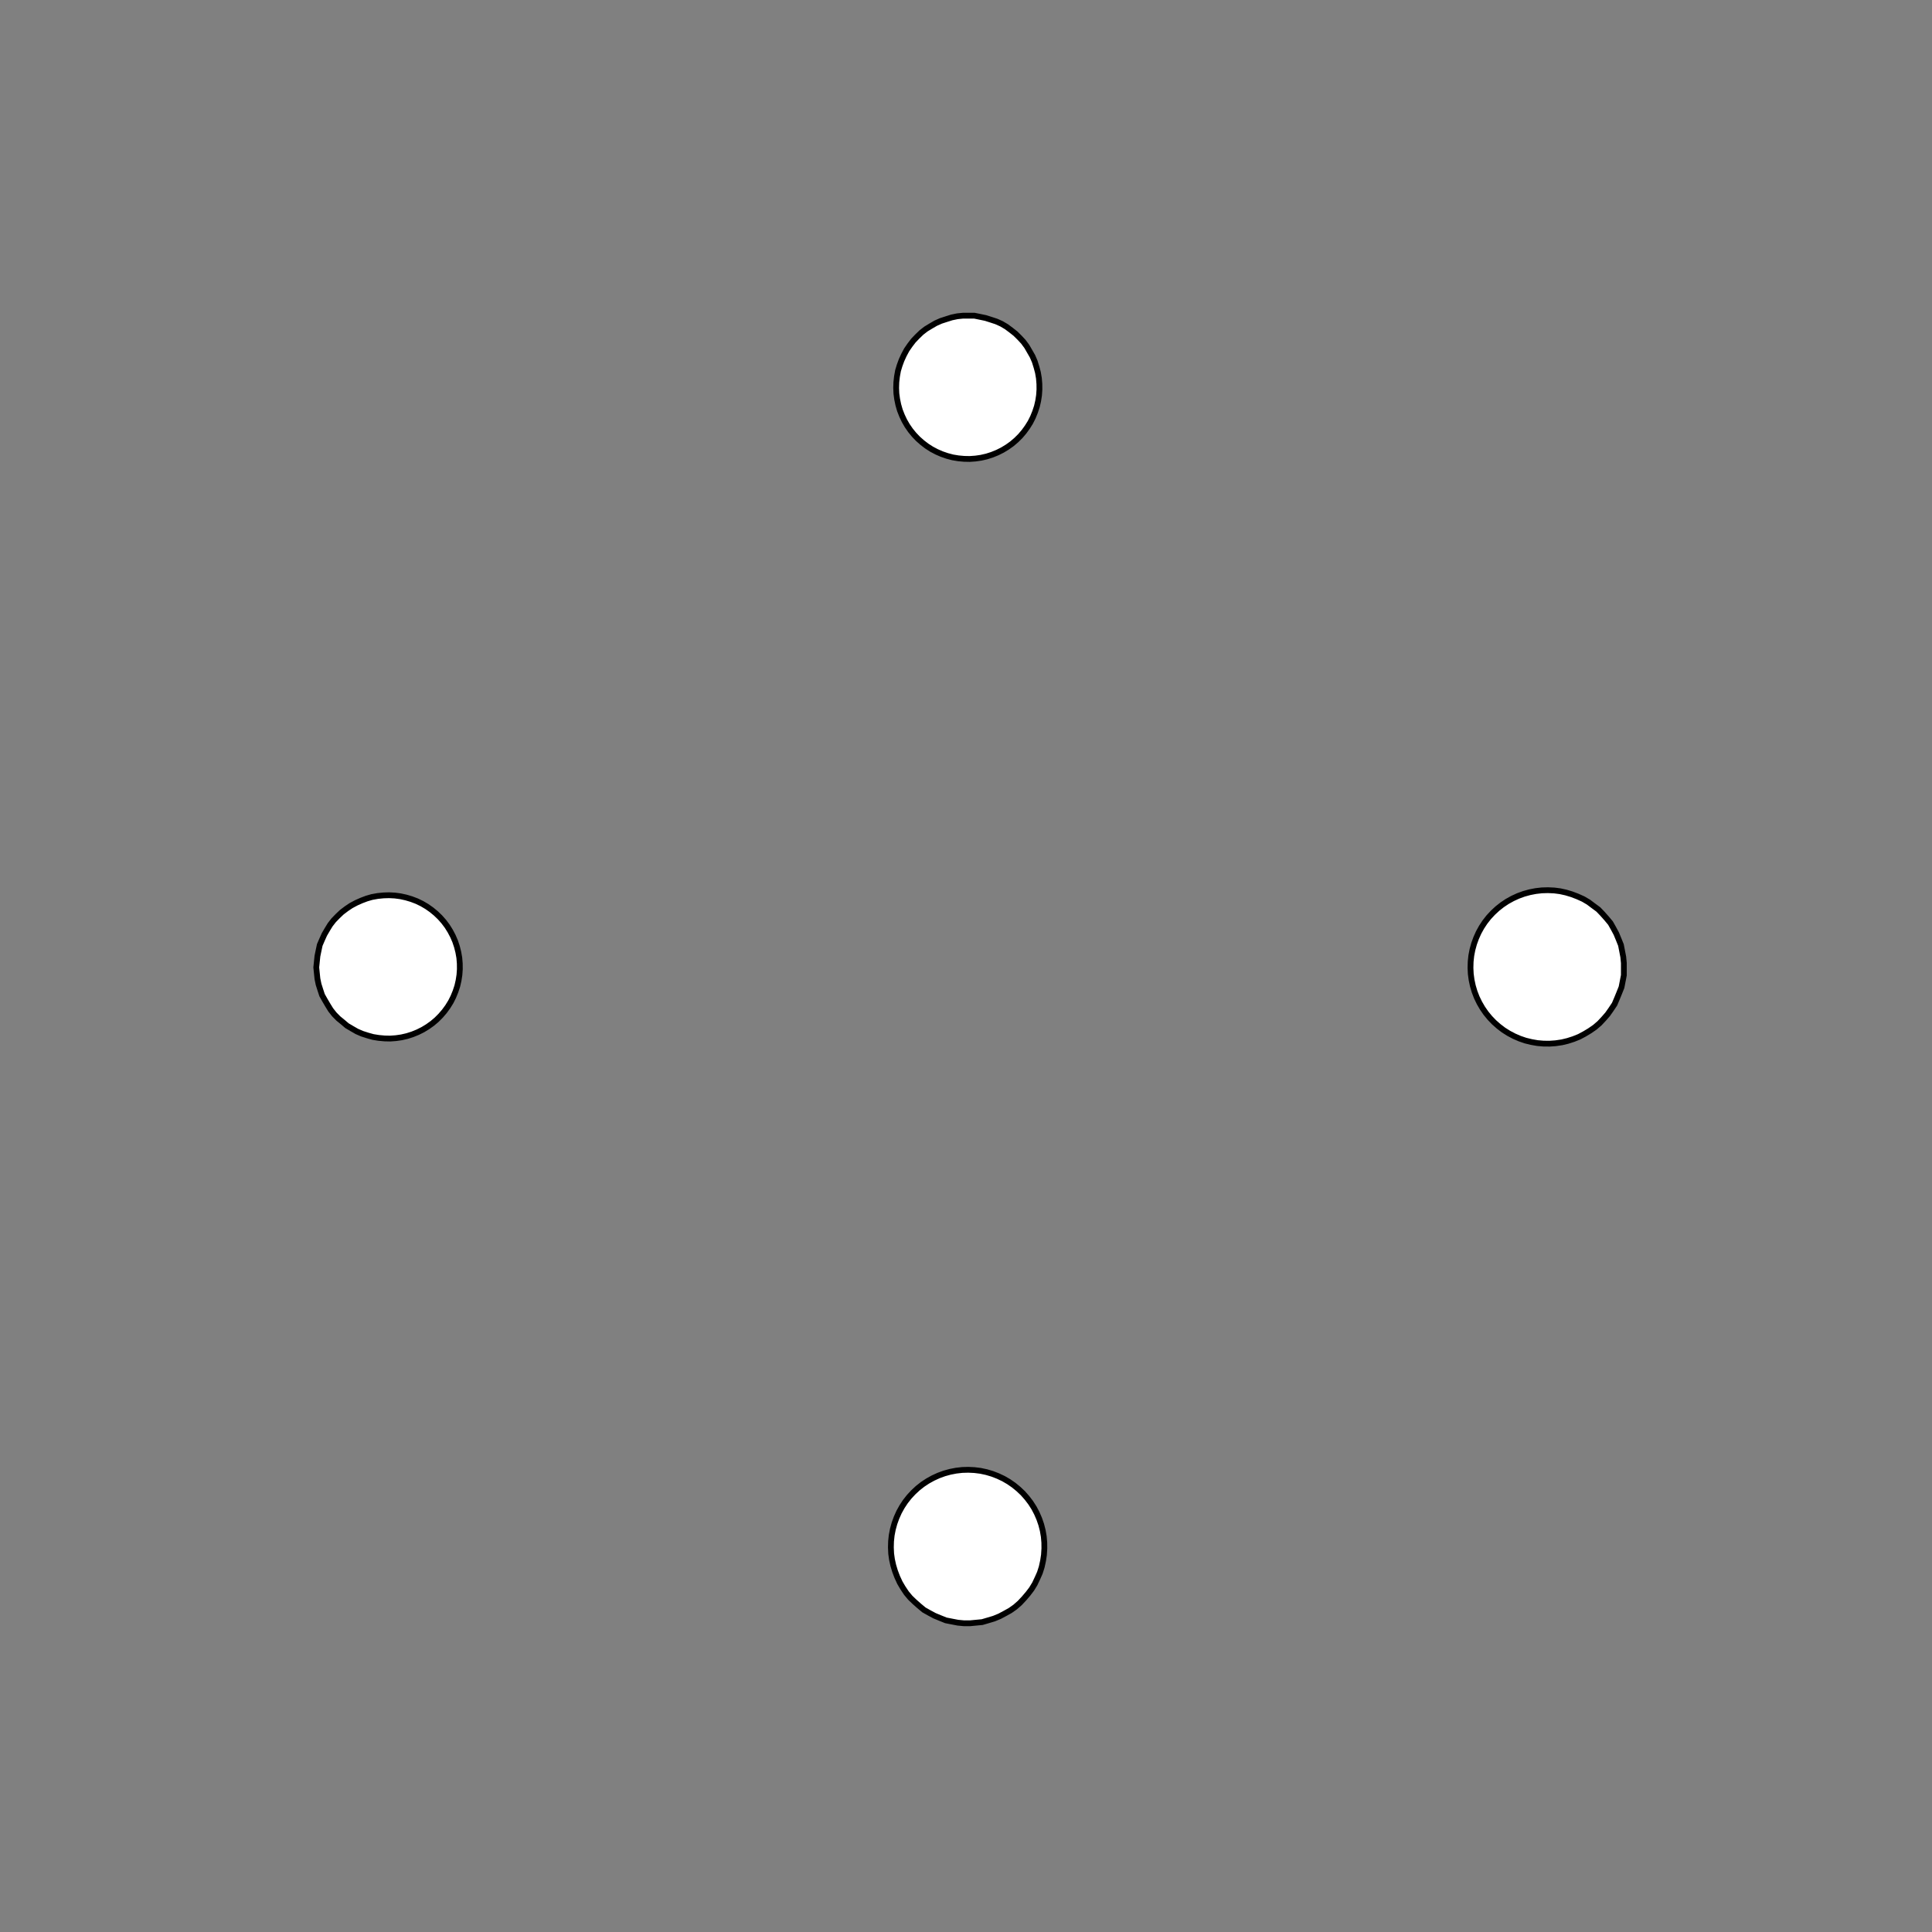 <!DOCTYPE svg>
<svg xmlns="http://www.w3.org/2000/svg" xmlns:xlink="http://www.w3.org/1999/xlink" width="1000" height="1000">
<rect width="100%" height="100%" fill="#808080" stroke="none"/>
<g transform="translate(500,500)">
<g transform="scale(3,3)">
<path stroke="rgb(0,0,0)" stroke-opacity="1" fill="rgb(255,255,255)" fill-opacity="1" d="M-841.2 -855.1 L-840.4 -854.6 L-839.6 -854 L-838.8 -853.4 L-838 -852.9 L-837.2 -852.3 L-836.4 -851.8 L-835.6 -851.2 L-834.8 -850.6 L-834 -850.1 L-833.2 -849.5 L-832.4 -849 L-831.6 -848.4 L-830.7 -847.8 L-829.9 -847.3 L-829.1 -846.7 L-828.3 -846.1 L-827.5 -845.6 L-826.7 -845 L-825.9 -844.5 L-825.1 -843.9 L-824.3 -843.3 L-823.5 -842.8 L-822.7 -842.2 L-821.9 -841.7 L-821.1 -841.1 L-821.6 -840.3 L-822.2 -839.5 L-822.8 -838.7 L-823.3 -837.9 L-823.9 -837.1 L-824.4 -836.3 L-825 -835.4 L-825.6 -834.6 L-826.1 -833.8 L-826.7 -833 L-827.2 -832.2 L-827.8 -831.4 L-828.4 -830.6 L-828.9 -829.8 L-829.5 -829 L-830.1 -828.2 L-830.6 -827.4 L-831.2 -826.6 L-831.7 -825.8 L-832.3 -825 L-832.9 -824.2 L-833.4 -823.4 L-834 -822.5 L-834.5 -821.7 L-835.1 -820.9 L-835.9 -821.5 L-836.7 -822.1 L-837.5 -822.6 L-838.3 -823.2 L-839.1 -823.7 L-839.9 -824.3 L-840.8 -824.9 L-841.6 -825.4 L-842.4 -826 L-843.2 -826.5 L-844 -827.1 L-844.8 -827.7 L-845.6 -828.2 L-846.4 -828.8 L-847.2 -829.4 L-848 -829.9 L-848.8 -830.5 L-849.6 -831 L-850.4 -831.6 L-851.2 -832.2 L-852 -832.7 L-852.8 -833.3 L-853.7 -833.8 L-854.5 -834.4 L-855.3 -835 L-854.7 -835.8 L-854.1 -836.6 L-853.6 -837.4 L-853 -838.2 L-852.5 -839 L-851.9 -839.8 L-851.3 -840.6 L-850.8 -841.4 L-850.2 -842.2 L-849.7 -843 L-849.1 -843.8 L-848.5 -844.6 L-848 -845.5 L-847.4 -846.3 L-846.8 -847.1 L-846.3 -847.9 L-845.7 -848.7 L-845.2 -849.5 L-844.6 -850.3 L-844 -851.1 L-843.5 -851.9 L-842.9 -852.7 L-842.4 -853.5 L-841.8 -854.3 L-841.2 -855.1 Z " />
<path stroke="rgb(0,0,0)" stroke-opacity="1" fill="rgb(255,255,255)" fill-opacity="1" d="M-199.5 -312.2 L-198.6 -312.2 L-197.6 -312 L-196.6 -311.8 L-195.7 -311.5 L-194.8 -311.2 L-193.9 -310.8 L-193 -310.3 L-192.2 -309.7 L-191.5 -309.1 L-190.8 -308.4 L-190.1 -307.7 L-189.5 -306.9 L-189 -306 L-188.5 -305.2 L-188.1 -304.3 L-187.8 -303.3 L-187.6 -302.4 L-187.4 -301.4 L-187.3 -300.4 L-187.3 -299.4 L-187.4 -298.5 L-187.5 -297.5 L-187.8 -296.5 L-188.1 -295.6 L-188.4 -294.7 L-188.9 -293.8 L-189.4 -293 L-190 -292.2 L-190.6 -291.4 L-191.3 -290.7 L-192.1 -290.1 L-192.9 -289.5 L-193.7 -289 L-194.6 -288.6 L-195.5 -288.2 L-196.4 -287.9 L-197.4 -287.7 L-198.4 -287.6 L-199.4 -287.5 L-200.3 -287.5 L-201.3 -287.6 L-202.3 -287.8 L-203.2 -288 L-204.2 -288.3 L-205.1 -288.7 L-205.9 -289.2 L-206.8 -289.7 L-207.5 -290.3 L-208.3 -291 L-209 -291.7 L-209.6 -292.4 L-210.1 -293.2 L-210.6 -294.1 L-211.1 -295 L-211.4 -295.9 L-211.7 -296.8 L-211.9 -297.8 L-212 -298.8 L-212.1 -299.8 L-212 -300.7 L-211.9 -301.7 L-211.7 -302.7 L-211.5 -303.6 L-211.1 -304.5 L-210.7 -305.4 L-210.2 -306.3 L-209.7 -307.1 L-209.1 -307.9 L-208.4 -308.6 L-207.7 -309.3 L-206.9 -309.9 L-206.1 -310.4 L-205.2 -310.9 L-204.3 -311.3 L-203.4 -311.6 L-202.5 -311.9 L-201.5 -312.1 L-200.5 -312.2 L-199.5 -312.2 Z " />
<path stroke="rgb(0,0,0)" stroke-opacity="1" fill="rgb(255,255,255)" fill-opacity="1" d="M-625.8 -832.6 L-624.8 -832.3 L-623.9 -832 L-623 -831.8 L-622 -831.5 L-621.1 -831.2 L-620.1 -830.9 L-619.2 -830.7 L-618.2 -830.4 L-617.3 -830.1 L-616.4 -829.8 L-615.4 -829.6 L-614.5 -829.3 L-613.5 -829 L-612.6 -828.7 L-611.6 -828.5 L-610.7 -828.2 L-609.8 -827.9 L-608.8 -827.6 L-607.9 -827.4 L-606.9 -827.1 L-606 -826.8 L-605 -826.5 L-604.1 -826.3 L-603.1 -826 L-602.2 -825.7 L-602.5 -824.8 L-602.8 -823.8 L-603 -822.9 L-603.3 -822 L-603.6 -821 L-603.9 -820.1 L-604.1 -819.1 L-604.4 -818.2 L-604.7 -817.2 L-605 -816.3 L-605.2 -815.3 L-605.5 -814.4 L-605.8 -813.5 L-606.1 -812.5 L-606.3 -811.6 L-606.6 -810.6 L-606.9 -809.7 L-607.1 -808.7 L-607.4 -807.8 L-607.7 -806.9 L-608 -805.9 L-608.2 -805 L-608.5 -804 L-608.8 -803.1 L-609.1 -802.1 L-610 -802.4 L-611 -802.7 L-611.9 -803 L-612.8 -803.2 L-613.8 -803.5 L-614.7 -803.8 L-615.7 -804.1 L-616.6 -804.3 L-617.6 -804.6 L-618.5 -804.9 L-619.5 -805.2 L-620.4 -805.4 L-621.3 -805.7 L-622.3 -806 L-623.2 -806.3 L-624.2 -806.5 L-625.1 -806.8 L-626.1 -807.1 L-627 -807.4 L-627.9 -807.6 L-628.9 -807.9 L-629.8 -808.2 L-630.8 -808.5 L-631.7 -808.7 L-632.7 -809 L-632.4 -809.9 L-632.1 -810.9 L-631.8 -811.8 L-631.6 -812.8 L-631.3 -813.7 L-631 -814.7 L-630.7 -815.6 L-630.5 -816.6 L-630.2 -817.5 L-629.9 -818.4 L-629.6 -819.4 L-629.4 -820.3 L-629.1 -821.3 L-628.8 -822.2 L-628.5 -823.2 L-628.3 -824.1 L-628 -825 L-627.7 -826 L-627.4 -826.9 L-627.2 -827.9 L-626.9 -828.8 L-626.6 -829.8 L-626.3 -830.7 L-626.1 -831.7 L-625.8 -832.6 Z " />
<path stroke="rgb(0,0,0)" stroke-opacity="1" fill="rgb(255,255,255)" fill-opacity="1" d="M0.465 -312.2 L1.447 -312.2 L2.421 -312 L3.383 -311.8 L4.325 -311.5 L5.241 -311.2 L6.127 -310.8 L6.975 -310.3 L7.782 -309.7 L8.541 -309.1 L9.248 -308.4 L9.899 -307.7 L10.49 -306.9 L11.01 -306 L11.47 -305.2 L11.86 -304.3 L12.17 -303.3 L12.41 -302.4 L12.58 -301.4 L12.66 -300.4 L12.67 -299.4 L12.6 -298.5 L12.45 -297.5 L12.23 -296.5 L11.92 -295.6 L11.55 -294.7 L11.11 -293.8 L10.59 -293 L10.01 -292.2 L9.374 -291.4 L8.677 -290.7 L7.927 -290.1 L7.129 -289.5 L6.288 -289 L5.409 -288.6 L4.498 -288.2 L3.56 -287.9 L2.602 -287.7 L1.629 -287.6 L0.648 -287.5 L-0.335 -287.5 L-1.314 -287.6 L-2.283 -287.8 L-3.235 -288 L-4.165 -288.3 L-5.067 -288.7 L-5.935 -289.2 L-6.763 -289.7 L-7.546 -290.3 L-8.28 -291 L-8.96 -291.7 L-9.58 -292.4 L-10.14 -293.2 L-10.63 -294.1 L-11.05 -295 L-11.41 -295.9 L-11.68 -296.8 L-11.88 -297.8 L-12.01 -298.8 L-12.05 -299.8 L-12.02 -300.7 L-11.91 -301.7 L-11.73 -302.7 L-11.46 -303.6 L-11.13 -304.5 L-10.72 -305.4 L-10.24 -306.3 L-9.69 -307.1 L-9.08 -307.9 L-8.411 -308.6 L-7.687 -309.3 L-6.913 -309.9 L-6.092 -310.4 L-5.232 -310.9 L-4.336 -311.3 L-3.411 -311.6 L-2.462 -311.9 L-1.496 -312.1 L-0.518 -312.2 L0.465 -312.2 Z " />
<path stroke="rgb(0,0,0)" stroke-opacity="1" fill="rgb(255,255,255)" fill-opacity="1" d="M-417 -819.5 L-416 -819.4 L-415 -819.3 L-414.1 -819.2 L-413.1 -819.1 L-412.1 -819 L-411.1 -818.9 L-410.1 -818.8 L-409.2 -818.7 L-408.2 -818.6 L-407.2 -818.5 L-406.2 -818.4 L-405.3 -818.3 L-404.3 -818.2 L-403.3 -818.1 L-402.3 -818 L-401.3 -817.9 L-400.4 -817.8 L-399.4 -817.7 L-398.4 -817.6 L-397.4 -817.5 L-396.5 -817.4 L-395.5 -817.3 L-394.5 -817.2 L-393.5 -817.1 L-392.5 -817 L-392.7 -816 L-392.8 -815 L-392.9 -814 L-393 -813 L-393.1 -812.1 L-393.2 -811.1 L-393.3 -810.1 L-393.4 -809.1 L-393.5 -808.2 L-393.6 -807.2 L-393.7 -806.2 L-393.8 -805.2 L-393.9 -804.3 L-394 -803.3 L-394.1 -802.3 L-394.2 -801.3 L-394.3 -800.3 L-394.4 -799.4 L-394.5 -798.4 L-394.6 -797.4 L-394.7 -796.4 L-394.8 -795.5 L-394.9 -794.5 L-395 -793.5 L-395.1 -792.5 L-396.1 -792.6 L-397.1 -792.7 L-398.1 -792.8 L-399 -792.9 L-400 -793 L-401 -793.1 L-402 -793.2 L-402.9 -793.3 L-403.9 -793.4 L-404.9 -793.6 L-405.9 -793.7 L-406.9 -793.8 L-407.8 -793.9 L-408.8 -794 L-409.8 -794.1 L-410.8 -794.2 L-411.7 -794.3 L-412.7 -794.4 L-413.7 -794.5 L-414.7 -794.6 L-415.7 -794.7 L-416.6 -794.8 L-417.6 -794.9 L-418.6 -795 L-419.6 -795.1 L-419.5 -796.1 L-419.4 -797.1 L-419.3 -798 L-419.2 -799 L-419 -800 L-418.9 -801 L-418.8 -801.9 L-418.7 -802.9 L-418.6 -803.9 L-418.5 -804.9 L-418.4 -805.9 L-418.3 -806.8 L-418.2 -807.8 L-418.1 -808.8 L-418 -809.8 L-417.9 -810.7 L-417.8 -811.7 L-417.7 -812.7 L-417.6 -813.7 L-417.5 -814.7 L-417.4 -815.6 L-417.3 -816.6 L-417.2 -817.6 L-417.1 -818.6 L-417 -819.5 Z " />
<path stroke="rgb(0,0,0)" stroke-opacity="1" fill="rgb(255,255,255)" fill-opacity="1" d="M200.5 -312.2 L201.4 -312.2 L202.4 -312 L203.4 -311.8 L204.3 -311.5 L205.2 -311.2 L206.1 -310.8 L207 -310.3 L207.8 -309.7 L208.5 -309.1 L209.2 -308.4 L209.9 -307.7 L210.5 -306.9 L211 -306 L211.5 -305.2 L211.9 -304.3 L212.2 -303.3 L212.4 -302.4 L212.6 -301.4 L212.7 -300.4 L212.7 -299.4 L212.6 -298.5 L212.5 -297.5 L212.2 -296.5 L211.9 -295.6 L211.6 -294.7 L211.1 -293.8 L210.6 -293 L210 -292.2 L209.4 -291.4 L208.7 -290.7 L207.9 -290.1 L207.1 -289.5 L206.3 -289 L205.4 -288.6 L204.5 -288.2 L203.6 -287.9 L202.6 -287.7 L201.6 -287.6 L200.6 -287.5 L199.7 -287.5 L198.7 -287.6 L197.7 -287.8 L196.8 -288 L195.8 -288.3 L194.9 -288.7 L194.1 -289.2 L193.2 -289.7 L192.5 -290.3 L191.7 -291 L191 -291.7 L190.4 -292.4 L189.9 -293.2 L189.4 -294.1 L188.9 -295 L188.6 -295.9 L188.3 -296.8 L188.1 -297.8 L188 -298.8 L187.9 -299.8 L188 -300.7 L188.1 -301.7 L188.3 -302.7 L188.5 -303.6 L188.9 -304.5 L189.3 -305.4 L189.8 -306.3 L190.3 -307.1 L190.9 -307.9 L191.6 -308.6 L192.3 -309.3 L193.1 -309.9 L193.9 -310.4 L194.8 -310.9 L195.7 -311.3 L196.6 -311.6 L197.5 -311.9 L198.5 -312.1 L199.5 -312.2 L200.5 -312.2 Z " />
<path stroke="rgb(0,0,0)" stroke-opacity="1" fill="rgb(255,255,255)" fill-opacity="1" d="M-213.1 -813.9 L-212.2 -813.8 L-211.2 -813.8 L-210.2 -813.8 L-209.2 -813.7 L-208.2 -813.7 L-207.3 -813.7 L-206.3 -813.7 L-205.3 -813.6 L-204.3 -813.6 L-203.3 -813.6 L-202.3 -813.5 L-201.4 -813.5 L-200.4 -813.5 L-199.4 -813.5 L-198.4 -813.4 L-197.4 -813.4 L-196.4 -813.4 L-195.5 -813.3 L-194.5 -813.3 L-193.5 -813.3 L-192.5 -813.3 L-191.5 -813.2 L-190.5 -813.2 L-189.6 -813.2 L-188.6 -813.1 L-188.6 -812.2 L-188.6 -811.2 L-188.7 -810.2 L-188.7 -809.2 L-188.7 -808.2 L-188.8 -807.2 L-188.8 -806.3 L-188.8 -805.3 L-188.8 -804.3 L-188.9 -803.3 L-188.9 -802.3 L-188.9 -801.3 L-189 -800.4 L-189 -799.4 L-189 -798.4 L-189 -797.4 L-189.1 -796.4 L-189.1 -795.5 L-189.1 -794.5 L-189.2 -793.5 L-189.2 -792.5 L-189.2 -791.5 L-189.2 -790.5 L-189.3 -789.6 L-189.3 -788.6 L-190.3 -788.6 L-191.3 -788.6 L-192.3 -788.7 L-193.2 -788.7 L-194.2 -788.7 L-195.2 -788.7 L-196.2 -788.8 L-197.2 -788.8 L-198.1 -788.8 L-199.1 -788.9 L-200.1 -788.9 L-201.1 -788.9 L-202.1 -788.9 L-203.1 -789 L-204 -789 L-205 -789 L-206 -789.1 L-207 -789.1 L-208 -789.1 L-209 -789.2 L-209.9 -789.2 L-210.9 -789.2 L-211.9 -789.2 L-212.9 -789.3 L-213.9 -789.3 L-213.8 -790.3 L-213.8 -791.3 L-213.8 -792.2 L-213.8 -793.2 L-213.7 -794.2 L-213.7 -795.2 L-213.7 -796.2 L-213.6 -797.2 L-213.6 -798.1 L-213.6 -799.1 L-213.6 -800.1 L-213.5 -801.1 L-213.5 -802.1 L-213.5 -803.1 L-213.4 -804 L-213.4 -805 L-213.4 -806 L-213.3 -807 L-213.3 -808 L-213.3 -808.9 L-213.3 -809.9 L-213.2 -810.9 L-213.2 -811.9 L-213.2 -812.9 L-213.1 -813.9 Z " />
<path stroke="rgb(0,0,0)" stroke-opacity="1" fill="rgb(255,255,255)" fill-opacity="1" d="M-299.5 -212.2 L-298.6 -212.2 L-297.6 -212 L-296.6 -211.8 L-295.7 -211.5 L-294.8 -211.2 L-293.9 -210.8 L-293 -210.3 L-292.2 -209.7 L-291.5 -209.1 L-290.8 -208.4 L-290.1 -207.7 L-289.5 -206.9 L-289 -206 L-288.5 -205.2 L-288.1 -204.3 L-287.8 -203.3 L-287.6 -202.4 L-287.4 -201.4 L-287.3 -200.4 L-287.3 -199.4 L-287.4 -198.5 L-287.5 -197.5 L-287.8 -196.5 L-288.1 -195.6 L-288.4 -194.7 L-288.9 -193.8 L-289.4 -193 L-290 -192.2 L-290.6 -191.4 L-291.3 -190.7 L-292.1 -190.1 L-292.9 -189.5 L-293.7 -189 L-294.6 -188.6 L-295.5 -188.2 L-296.4 -187.9 L-297.4 -187.7 L-298.4 -187.6 L-299.4 -187.5 L-300.3 -187.5 L-301.3 -187.6 L-302.3 -187.8 L-303.2 -188 L-304.2 -188.3 L-305.1 -188.7 L-305.9 -189.2 L-306.8 -189.7 L-307.5 -190.3 L-308.3 -191 L-309 -191.7 L-309.6 -192.4 L-310.1 -193.2 L-310.6 -194.1 L-311.1 -195 L-311.4 -195.9 L-311.7 -196.8 L-311.9 -197.8 L-312 -198.8 L-312.1 -199.8 L-312 -200.7 L-311.9 -201.7 L-311.7 -202.7 L-311.5 -203.6 L-311.1 -204.5 L-310.7 -205.4 L-310.2 -206.3 L-309.7 -207.1 L-309.1 -207.9 L-308.4 -208.6 L-307.7 -209.3 L-306.9 -209.9 L-306.1 -210.4 L-305.2 -210.9 L-304.3 -211.3 L-303.4 -211.6 L-302.5 -211.9 L-301.5 -212.1 L-300.5 -212.2 L-299.5 -212.2 Z " />
<path stroke="rgb(0,0,0)" stroke-opacity="1" fill="rgb(255,255,255)" fill-opacity="1" d="M-725.8 -732.6 L-724.8 -732.3 L-723.9 -732 L-723 -731.8 L-722 -731.5 L-721.1 -731.2 L-720.1 -730.9 L-719.2 -730.7 L-718.2 -730.4 L-717.3 -730.1 L-716.4 -729.8 L-715.4 -729.6 L-714.5 -729.3 L-713.5 -729 L-712.6 -728.7 L-711.6 -728.5 L-710.7 -728.2 L-709.8 -727.9 L-708.8 -727.6 L-707.9 -727.4 L-706.9 -727.1 L-706 -726.8 L-705 -726.5 L-704.1 -726.3 L-703.1 -726 L-702.2 -725.7 L-702.5 -724.8 L-702.8 -723.8 L-703 -722.9 L-703.3 -722 L-703.6 -721 L-703.9 -720.1 L-704.1 -719.1 L-704.4 -718.2 L-704.7 -717.2 L-705 -716.3 L-705.2 -715.3 L-705.5 -714.4 L-705.8 -713.5 L-706.1 -712.5 L-706.3 -711.6 L-706.6 -710.6 L-706.9 -709.7 L-707.1 -708.7 L-707.4 -707.8 L-707.7 -706.9 L-708 -705.9 L-708.2 -705 L-708.5 -704 L-708.8 -703.1 L-709.1 -702.1 L-710 -702.4 L-711 -702.7 L-711.9 -703 L-712.8 -703.2 L-713.8 -703.5 L-714.7 -703.8 L-715.7 -704.1 L-716.6 -704.3 L-717.6 -704.6 L-718.5 -704.9 L-719.5 -705.2 L-720.4 -705.4 L-721.3 -705.7 L-722.3 -706 L-723.2 -706.3 L-724.2 -706.5 L-725.1 -706.8 L-726.1 -707.1 L-727 -707.4 L-727.9 -707.6 L-728.9 -707.9 L-729.8 -708.2 L-730.8 -708.5 L-731.7 -708.7 L-732.7 -709 L-732.4 -709.9 L-732.1 -710.9 L-731.8 -711.8 L-731.6 -712.8 L-731.3 -713.7 L-731 -714.7 L-730.7 -715.6 L-730.5 -716.6 L-730.2 -717.5 L-729.9 -718.4 L-729.6 -719.4 L-729.4 -720.3 L-729.1 -721.3 L-728.8 -722.2 L-728.5 -723.2 L-728.3 -724.1 L-728 -725 L-727.7 -726 L-727.4 -726.9 L-727.2 -727.9 L-726.9 -728.8 L-726.6 -729.8 L-726.3 -730.7 L-726.1 -731.7 L-725.8 -732.6 Z " />
<path stroke="rgb(0,0,0)" stroke-opacity="1" fill="rgb(255,255,255)" fill-opacity="1" d="M-99.54 -212.2 L-98.55 -212.2 L-97.58 -212 L-96.62 -211.8 L-95.68 -211.5 L-94.76 -211.2 L-93.87 -210.8 L-93.02 -210.3 L-92.22 -209.7 L-91.46 -209.1 L-90.75 -208.4 L-90.1 -207.7 L-89.51 -206.9 L-88.99 -206 L-88.53 -205.2 L-88.14 -204.3 L-87.83 -203.3 L-87.59 -202.4 L-87.42 -201.4 L-87.34 -200.4 L-87.33 -199.4 L-87.4 -198.5 L-87.55 -197.5 L-87.77 -196.5 L-88.08 -195.6 L-88.45 -194.7 L-88.89 -193.8 L-89.41 -193 L-89.99 -192.2 L-90.63 -191.4 L-91.32 -190.7 L-92.07 -190.1 L-92.87 -189.5 L-93.71 -189 L-94.59 -188.6 L-95.5 -188.2 L-96.44 -187.9 L-97.4 -187.7 L-98.37 -187.6 L-99.35 -187.5 L-100.3 -187.5 L-101.3 -187.6 L-102.3 -187.8 L-103.2 -188 L-104.2 -188.3 L-105.1 -188.7 L-105.9 -189.2 L-106.8 -189.7 L-107.5 -190.3 L-108.3 -191 L-109 -191.7 L-109.6 -192.4 L-110.1 -193.2 L-110.6 -194.1 L-111.1 -195 L-111.4 -195.9 L-111.7 -196.8 L-111.9 -197.8 L-112 -198.8 L-112.1 -199.8 L-112 -200.7 L-111.9 -201.7 L-111.7 -202.7 L-111.5 -203.6 L-111.1 -204.5 L-110.7 -205.4 L-110.2 -206.3 L-109.7 -207.1 L-109.1 -207.9 L-108.4 -208.6 L-107.7 -209.3 L-106.9 -209.9 L-106.1 -210.4 L-105.2 -210.9 L-104.3 -211.3 L-103.4 -211.6 L-102.5 -211.9 L-101.5 -212.1 L-100.5 -212.2 L-99.54 -212.2 Z " />
<path stroke="rgb(0,0,0)" stroke-opacity="1" fill="rgb(255,255,255)" fill-opacity="1" d="M-517 -719.5 L-516 -719.4 L-515 -719.3 L-514.1 -719.2 L-513.1 -719.1 L-512.1 -719 L-511.1 -718.9 L-510.1 -718.8 L-509.2 -718.7 L-508.2 -718.6 L-507.2 -718.5 L-506.2 -718.4 L-505.3 -718.3 L-504.3 -718.2 L-503.3 -718.1 L-502.3 -718 L-501.3 -717.9 L-500.4 -717.8 L-499.4 -717.7 L-498.4 -717.6 L-497.4 -717.5 L-496.5 -717.4 L-495.5 -717.3 L-494.5 -717.2 L-493.5 -717.1 L-492.5 -717 L-492.7 -716 L-492.8 -715 L-492.9 -714 L-493 -713 L-493.1 -712.1 L-493.2 -711.1 L-493.3 -710.1 L-493.4 -709.1 L-493.5 -708.2 L-493.6 -707.2 L-493.7 -706.2 L-493.8 -705.2 L-493.9 -704.3 L-494 -703.3 L-494.1 -702.3 L-494.2 -701.3 L-494.3 -700.3 L-494.4 -699.4 L-494.5 -698.4 L-494.6 -697.4 L-494.7 -696.4 L-494.8 -695.5 L-494.9 -694.5 L-495 -693.5 L-495.1 -692.5 L-496.1 -692.6 L-497.1 -692.7 L-498.1 -692.8 L-499 -692.9 L-500 -693 L-501 -693.1 L-502 -693.2 L-502.9 -693.3 L-503.9 -693.4 L-504.9 -693.6 L-505.9 -693.7 L-506.9 -693.8 L-507.8 -693.9 L-508.8 -694 L-509.8 -694.1 L-510.8 -694.2 L-511.7 -694.3 L-512.7 -694.4 L-513.7 -694.5 L-514.7 -694.6 L-515.7 -694.7 L-516.6 -694.8 L-517.6 -694.9 L-518.6 -695 L-519.6 -695.1 L-519.5 -696.1 L-519.4 -697.1 L-519.3 -698 L-519.2 -699 L-519 -700 L-518.9 -701 L-518.8 -701.9 L-518.7 -702.9 L-518.6 -703.9 L-518.5 -704.9 L-518.4 -705.9 L-518.3 -706.8 L-518.2 -707.8 L-518.1 -708.8 L-518 -709.8 L-517.9 -710.7 L-517.8 -711.7 L-517.7 -712.7 L-517.6 -713.7 L-517.5 -714.7 L-517.4 -715.6 L-517.3 -716.6 L-517.2 -717.6 L-517.1 -718.6 L-517 -719.5 Z " />
<path stroke="rgb(0,0,0)" stroke-opacity="1" fill="rgb(255,255,255)" fill-opacity="1" d="M100.5 -212.2 L101.4 -212.2 L102.4 -212 L103.4 -211.8 L104.3 -211.5 L105.2 -211.2 L106.1 -210.8 L107 -210.3 L107.8 -209.7 L108.5 -209.1 L109.2 -208.4 L109.9 -207.7 L110.5 -206.9 L111 -206 L111.5 -205.2 L111.9 -204.3 L112.2 -203.3 L112.4 -202.4 L112.6 -201.4 L112.7 -200.4 L112.7 -199.4 L112.6 -198.5 L112.5 -197.5 L112.2 -196.5 L111.9 -195.6 L111.6 -194.7 L111.1 -193.8 L110.6 -193 L110 -192.2 L109.4 -191.4 L108.7 -190.7 L107.9 -190.1 L107.1 -189.5 L106.3 -189 L105.4 -188.6 L104.5 -188.2 L103.6 -187.9 L102.6 -187.7 L101.6 -187.6 L100.6 -187.5 L99.67 -187.5 L98.69 -187.6 L97.72 -187.8 L96.76 -188 L95.83 -188.3 L94.93 -188.7 L94.07 -189.2 L93.24 -189.7 L92.45 -190.3 L91.72 -191 L91.04 -191.7 L90.42 -192.4 L89.86 -193.2 L89.37 -194.1 L88.95 -195 L88.59 -195.9 L88.32 -196.8 L88.12 -197.8 L87.99 -198.8 L87.95 -199.8 L87.98 -200.7 L88.09 -201.7 L88.27 -202.7 L88.54 -203.6 L88.87 -204.5 L89.28 -205.4 L89.76 -206.3 L90.31 -207.1 L90.92 -207.9 L91.59 -208.6 L92.31 -209.3 L93.09 -209.9 L93.91 -210.4 L94.77 -210.9 L95.66 -211.3 L96.59 -211.6 L97.54 -211.9 L98.5 -212.1 L99.48 -212.2 L100.5 -212.2 Z " />
<path stroke="rgb(0,0,0)" stroke-opacity="1" fill="rgb(255,255,255)" fill-opacity="1" d="M-313.1 -713.9 L-312.2 -713.8 L-311.2 -713.8 L-310.2 -713.8 L-309.2 -713.7 L-308.2 -713.7 L-307.3 -713.7 L-306.3 -713.7 L-305.3 -713.6 L-304.3 -713.6 L-303.3 -713.6 L-302.3 -713.5 L-301.4 -713.5 L-300.4 -713.5 L-299.4 -713.5 L-298.4 -713.4 L-297.4 -713.4 L-296.4 -713.4 L-295.5 -713.3 L-294.5 -713.3 L-293.5 -713.3 L-292.5 -713.3 L-291.5 -713.2 L-290.5 -713.2 L-289.6 -713.2 L-288.6 -713.1 L-288.6 -712.2 L-288.6 -711.2 L-288.7 -710.2 L-288.7 -709.2 L-288.7 -708.2 L-288.8 -707.2 L-288.8 -706.3 L-288.8 -705.3 L-288.8 -704.3 L-288.9 -703.3 L-288.9 -702.3 L-288.9 -701.3 L-289 -700.4 L-289 -699.4 L-289 -698.4 L-289 -697.4 L-289.1 -696.4 L-289.1 -695.5 L-289.1 -694.5 L-289.2 -693.5 L-289.2 -692.5 L-289.2 -691.5 L-289.2 -690.5 L-289.3 -689.6 L-289.3 -688.6 L-290.3 -688.6 L-291.3 -688.6 L-292.3 -688.7 L-293.2 -688.7 L-294.2 -688.7 L-295.2 -688.7 L-296.2 -688.8 L-297.2 -688.8 L-298.1 -688.8 L-299.1 -688.9 L-300.1 -688.9 L-301.1 -688.9 L-302.1 -688.9 L-303.1 -689 L-304 -689 L-305 -689 L-306 -689.1 L-307 -689.1 L-308 -689.1 L-309 -689.2 L-309.9 -689.2 L-310.9 -689.2 L-311.9 -689.2 L-312.9 -689.3 L-313.9 -689.3 L-313.8 -690.3 L-313.8 -691.3 L-313.8 -692.2 L-313.8 -693.2 L-313.7 -694.2 L-313.7 -695.2 L-313.7 -696.2 L-313.6 -697.2 L-313.6 -698.1 L-313.6 -699.1 L-313.6 -700.1 L-313.5 -701.1 L-313.5 -702.1 L-313.5 -703.1 L-313.4 -704 L-313.4 -705 L-313.4 -706 L-313.3 -707 L-313.3 -708 L-313.3 -708.9 L-313.3 -709.9 L-313.2 -710.9 L-313.2 -711.9 L-313.2 -712.9 L-313.1 -713.9 Z " />
<path stroke="rgb(0,0,0)" stroke-opacity="1" fill="rgb(255,255,255)" fill-opacity="1" d="M302.5 -212.9 L303.5 -212.7 L304.5 -212.4 L305.5 -212 L306.5 -211.5 L307.4 -211 L308.2 -210.4 L309.1 -209.8 L309.8 -209 L310.5 -208.2 L311.2 -207.4 L311.7 -206.5 L312.2 -205.6 L312.6 -204.6 L313 -203.6 L313.2 -202.6 L313.4 -201.6 L313.5 -200.5 L313.5 -199.5 L313.5 -198.4 L313.3 -197.4 L313.1 -196.3 L312.7 -195.3 L312.3 -194.4 L311.9 -193.4 L311.3 -192.5 L310.7 -191.7 L310 -190.9 L309.3 -190.1 L308.5 -189.4 L307.6 -188.8 L306.7 -188.3 L305.8 -187.8 L304.8 -187.4 L303.8 -187.1 L302.8 -186.8 L301.7 -186.7 L300.7 -186.6 L299.6 -186.6 L298.6 -186.7 L297.6 -186.9 L296.5 -187.1 L295.5 -187.5 L294.6 -187.9 L293.6 -188.4 L292.7 -188.9 L291.9 -189.6 L291.1 -190.3 L290.4 -191 L289.7 -191.8 L289.1 -192.7 L288.6 -193.6 L288.1 -194.6 L287.8 -195.6 L287.5 -196.6 L287.2 -197.6 L287.1 -198.6 L287 -199.7 L287.1 -200.7 L287.2 -201.8 L287.4 -202.8 L287.7 -203.8 L288 -204.8 L288.5 -205.8 L289 -206.7 L289.5 -207.6 L290.2 -208.4 L290.9 -209.2 L291.7 -209.9 L292.5 -210.6 L293.4 -211.1 L294.3 -211.7 L295.3 -212.1 L296.3 -212.5 L297.3 -212.7 L298.3 -212.9 L299.3 -213 L300.4 -213.1 L301.5 -213 L302.5 -212.9 Z " />
<path stroke="rgb(0,0,0)" stroke-opacity="1" fill="rgb(255,255,255)" fill-opacity="1" d="M-825.8 -632.6 L-824.8 -632.3 L-823.9 -632 L-823 -631.8 L-822 -631.5 L-821.1 -631.2 L-820.1 -630.9 L-819.2 -630.7 L-818.2 -630.4 L-817.3 -630.1 L-816.4 -629.8 L-815.4 -629.6 L-814.5 -629.3 L-813.5 -629 L-812.6 -628.7 L-811.6 -628.5 L-810.7 -628.2 L-809.8 -627.9 L-808.8 -627.6 L-807.9 -627.4 L-806.9 -627.1 L-806 -626.8 L-805 -626.5 L-804.1 -626.3 L-803.1 -626 L-802.2 -625.7 L-802.5 -624.8 L-802.8 -623.8 L-803 -622.9 L-803.3 -622 L-803.6 -621 L-803.9 -620.1 L-804.1 -619.1 L-804.4 -618.2 L-804.7 -617.2 L-805 -616.3 L-805.2 -615.3 L-805.5 -614.4 L-805.8 -613.5 L-806.1 -612.5 L-806.3 -611.6 L-806.6 -610.6 L-806.9 -609.7 L-807.1 -608.7 L-807.4 -607.8 L-807.7 -606.9 L-808 -605.9 L-808.2 -605 L-808.5 -604 L-808.8 -603.1 L-809.1 -602.1 L-810 -602.4 L-811 -602.7 L-811.9 -603 L-812.8 -603.2 L-813.8 -603.5 L-814.7 -603.8 L-815.7 -604.1 L-816.6 -604.3 L-817.6 -604.6 L-818.5 -604.9 L-819.5 -605.2 L-820.4 -605.4 L-821.3 -605.7 L-822.3 -606 L-823.2 -606.3 L-824.2 -606.5 L-825.1 -606.8 L-826.1 -607.1 L-827 -607.4 L-827.9 -607.6 L-828.9 -607.9 L-829.8 -608.2 L-830.8 -608.5 L-831.7 -608.7 L-832.7 -609 L-832.4 -609.9 L-832.1 -610.9 L-831.8 -611.8 L-831.6 -612.8 L-831.3 -613.7 L-831 -614.7 L-830.7 -615.6 L-830.5 -616.6 L-830.2 -617.5 L-829.9 -618.4 L-829.6 -619.4 L-829.4 -620.3 L-829.1 -621.3 L-828.8 -622.2 L-828.5 -623.2 L-828.3 -624.1 L-828 -625 L-827.7 -626 L-827.4 -626.9 L-827.2 -627.9 L-826.9 -628.8 L-826.6 -629.8 L-826.3 -630.7 L-826.1 -631.7 L-825.8 -632.6 Z " />
<path stroke="rgb(0,0,0)" stroke-opacity="1" fill="rgb(255,255,255)" fill-opacity="1" d="M-199.5 -112.2 L-198.6 -112.2 L-197.6 -112 L-196.6 -111.8 L-195.7 -111.5 L-194.8 -111.2 L-193.9 -110.8 L-193 -110.3 L-192.2 -109.7 L-191.5 -109.1 L-190.8 -108.4 L-190.1 -107.7 L-189.5 -106.9 L-189 -106 L-188.5 -105.2 L-188.1 -104.3 L-187.8 -103.3 L-187.6 -102.4 L-187.4 -101.4 L-187.3 -100.4 L-187.3 -99.45 L-187.4 -98.46 L-187.5 -97.49 L-187.8 -96.54 L-188.1 -95.6 L-188.4 -94.69 L-188.9 -93.81 L-189.4 -92.98 L-190 -92.18 L-190.6 -91.43 L-191.3 -90.74 L-192.1 -90.1 L-192.9 -89.53 L-193.7 -89.02 L-194.6 -88.58 L-195.5 -88.21 L-196.4 -87.91 L-197.4 -87.69 L-198.4 -87.55 L-199.4 -87.48 L-200.3 -87.5 L-201.3 -87.59 L-202.3 -87.75 L-203.2 -88 L-204.2 -88.32 L-205.1 -88.71 L-205.9 -89.17 L-206.8 -89.7 L-207.5 -90.3 L-208.3 -90.95 L-209 -91.66 L-209.6 -92.42 L-210.1 -93.23 L-210.6 -94.08 L-211.1 -94.97 L-211.4 -95.89 L-211.7 -96.83 L-211.9 -97.8 L-212 -98.77 L-212.1 -99.75 L-212 -100.7 L-211.9 -101.7 L-211.7 -102.7 L-211.5 -103.6 L-211.1 -104.5 L-210.7 -105.4 L-210.2 -106.3 L-209.7 -107.1 L-209.1 -107.9 L-208.4 -108.6 L-207.7 -109.3 L-206.9 -109.9 L-206.1 -110.4 L-205.2 -110.9 L-204.3 -111.3 L-203.4 -111.6 L-202.5 -111.9 L-201.5 -112.1 L-200.5 -112.2 L-199.5 -112.2 Z " />
<path stroke="rgb(0,0,0)" stroke-opacity="1" fill="rgb(255,255,255)" fill-opacity="1" d="M-617 -619.5 L-616 -619.4 L-615 -619.3 L-614.1 -619.2 L-613.1 -619.1 L-612.1 -619 L-611.1 -618.9 L-610.1 -618.8 L-609.2 -618.7 L-608.2 -618.6 L-607.2 -618.5 L-606.2 -618.4 L-605.3 -618.3 L-604.3 -618.2 L-603.3 -618.1 L-602.3 -618 L-601.3 -617.9 L-600.4 -617.8 L-599.4 -617.7 L-598.4 -617.6 L-597.4 -617.5 L-596.5 -617.4 L-595.5 -617.3 L-594.5 -617.2 L-593.5 -617.1 L-592.5 -617 L-592.7 -616 L-592.8 -615 L-592.9 -614 L-593 -613 L-593.1 -612.1 L-593.2 -611.1 L-593.3 -610.1 L-593.4 -609.1 L-593.5 -608.2 L-593.6 -607.2 L-593.7 -606.2 L-593.8 -605.2 L-593.9 -604.3 L-594 -603.3 L-594.1 -602.3 L-594.2 -601.3 L-594.3 -600.3 L-594.4 -599.4 L-594.5 -598.4 L-594.6 -597.4 L-594.7 -596.4 L-594.8 -595.5 L-594.9 -594.5 L-595 -593.5 L-595.1 -592.5 L-596.1 -592.6 L-597.1 -592.7 L-598.1 -592.8 L-599 -592.9 L-600 -593 L-601 -593.1 L-602 -593.2 L-602.9 -593.3 L-603.9 -593.4 L-604.9 -593.6 L-605.9 -593.7 L-606.9 -593.8 L-607.8 -593.9 L-608.8 -594 L-609.8 -594.1 L-610.8 -594.2 L-611.7 -594.3 L-612.7 -594.4 L-613.7 -594.5 L-614.7 -594.6 L-615.7 -594.7 L-616.6 -594.8 L-617.6 -594.9 L-618.6 -595 L-619.6 -595.1 L-619.5 -596.1 L-619.4 -597.1 L-619.3 -598 L-619.2 -599 L-619 -600 L-618.9 -601 L-618.8 -601.9 L-618.7 -602.9 L-618.6 -603.9 L-618.5 -604.9 L-618.4 -605.9 L-618.3 -606.8 L-618.2 -607.8 L-618.1 -608.8 L-618 -609.8 L-617.9 -610.7 L-617.8 -611.7 L-617.7 -612.7 L-617.6 -613.7 L-617.5 -614.7 L-617.4 -615.6 L-617.3 -616.6 L-617.2 -617.6 L-617.1 -618.6 L-617 -619.5 Z " />
<path stroke="rgb(0,0,0)" stroke-opacity="1" fill="rgb(255,255,255)" fill-opacity="1" d="M0.465 -112.2 L1.447 -112.2 L2.421 -112 L3.383 -111.8 L4.325 -111.5 L5.241 -111.2 L6.127 -110.8 L6.975 -110.3 L7.782 -109.7 L8.541 -109.1 L9.248 -108.4 L9.899 -107.7 L10.49 -106.9 L11.01 -106 L11.47 -105.2 L11.86 -104.3 L12.17 -103.3 L12.41 -102.4 L12.58 -101.4 L12.66 -100.4 L12.67 -99.45 L12.6 -98.46 L12.45 -97.49 L12.23 -96.54 L11.92 -95.6 L11.55 -94.69 L11.11 -93.81 L10.59 -92.98 L10.01 -92.18 L9.374 -91.43 L8.677 -90.74 L7.927 -90.1 L7.129 -89.53 L6.288 -89.02 L5.409 -88.58 L4.498 -88.21 L3.56 -87.91 L2.602 -87.69 L1.629 -87.55 L0.648 -87.48 L-0.335 -87.5 L-1.314 -87.59 L-2.283 -87.75 L-3.235 -88 L-4.165 -88.32 L-5.067 -88.71 L-5.935 -89.17 L-6.763 -89.7 L-7.546 -90.3 L-8.28 -90.95 L-8.96 -91.66 L-9.58 -92.42 L-10.14 -93.23 L-10.63 -94.08 L-11.05 -94.97 L-11.41 -95.89 L-11.68 -96.83 L-11.88 -97.8 L-12.01 -98.77 L-12.05 -99.75 L-12.02 -100.7 L-11.91 -101.7 L-11.73 -102.7 L-11.46 -103.6 L-11.13 -104.5 L-10.72 -105.4 L-10.24 -106.3 L-9.69 -107.1 L-9.08 -107.9 L-8.411 -108.6 L-7.687 -109.3 L-6.913 -109.9 L-6.092 -110.4 L-5.232 -110.9 L-4.336 -111.3 L-3.411 -111.6 L-2.462 -111.9 L-1.496 -112.1 L-0.518 -112.2 L0.465 -112.2 Z " />
<path stroke="rgb(0,0,0)" stroke-opacity="1" fill="rgb(255,255,255)" fill-opacity="1" d="M-413.1 -613.9 L-412.2 -613.8 L-411.2 -613.8 L-410.2 -613.8 L-409.2 -613.7 L-408.2 -613.7 L-407.3 -613.7 L-406.3 -613.7 L-405.3 -613.6 L-404.3 -613.6 L-403.3 -613.6 L-402.3 -613.5 L-401.4 -613.5 L-400.4 -613.5 L-399.4 -613.5 L-398.4 -613.4 L-397.4 -613.4 L-396.4 -613.4 L-395.5 -613.3 L-394.5 -613.3 L-393.5 -613.3 L-392.5 -613.3 L-391.5 -613.2 L-390.5 -613.2 L-389.6 -613.2 L-388.6 -613.1 L-388.6 -612.2 L-388.6 -611.2 L-388.7 -610.2 L-388.7 -609.2 L-388.7 -608.2 L-388.8 -607.2 L-388.8 -606.3 L-388.8 -605.3 L-388.8 -604.3 L-388.9 -603.3 L-388.9 -602.3 L-388.9 -601.3 L-389 -600.4 L-389 -599.4 L-389 -598.4 L-389 -597.4 L-389.1 -596.4 L-389.1 -595.5 L-389.1 -594.5 L-389.2 -593.5 L-389.2 -592.5 L-389.2 -591.5 L-389.2 -590.5 L-389.3 -589.6 L-389.3 -588.6 L-390.3 -588.6 L-391.3 -588.6 L-392.3 -588.7 L-393.2 -588.7 L-394.2 -588.7 L-395.2 -588.7 L-396.2 -588.8 L-397.2 -588.8 L-398.1 -588.8 L-399.1 -588.9 L-400.1 -588.9 L-401.1 -588.9 L-402.1 -588.9 L-403.1 -589 L-404 -589 L-405 -589 L-406 -589.1 L-407 -589.1 L-408 -589.1 L-409 -589.2 L-409.9 -589.2 L-410.9 -589.2 L-411.9 -589.2 L-412.9 -589.3 L-413.9 -589.3 L-413.8 -590.3 L-413.8 -591.3 L-413.8 -592.2 L-413.8 -593.2 L-413.7 -594.2 L-413.7 -595.2 L-413.7 -596.2 L-413.6 -597.2 L-413.6 -598.1 L-413.6 -599.1 L-413.6 -600.1 L-413.5 -601.1 L-413.5 -602.1 L-413.5 -603.1 L-413.4 -604 L-413.4 -605 L-413.4 -606 L-413.3 -607 L-413.3 -608 L-413.3 -608.9 L-413.3 -609.9 L-413.2 -610.9 L-413.2 -611.9 L-413.2 -612.9 L-413.1 -613.9 Z " />
<path stroke="rgb(0,0,0)" stroke-opacity="1" fill="rgb(255,255,255)" fill-opacity="1" d="M202.5 -112.9 L203.5 -112.7 L204.5 -112.4 L205.5 -112 L206.5 -111.5 L207.4 -111 L208.2 -110.4 L209.1 -109.8 L209.8 -109 L210.5 -108.2 L211.2 -107.4 L211.7 -106.5 L212.2 -105.6 L212.6 -104.6 L213 -103.6 L213.2 -102.6 L213.4 -101.6 L213.5 -100.5 L213.5 -99.46 L213.5 -98.41 L213.3 -97.37 L213.1 -96.34 L212.7 -95.34 L212.3 -94.36 L211.9 -93.42 L211.3 -92.52 L210.7 -91.67 L210 -90.86 L209.3 -90.12 L208.5 -89.43 L207.6 -88.81 L206.7 -88.27 L205.8 -87.79 L204.8 -87.39 L203.8 -87.07 L202.8 -86.83 L201.7 -86.67 L200.7 -86.6 L199.6 -86.61 L198.6 -86.7 L197.6 -86.88 L196.5 -87.13 L195.5 -87.47 L194.6 -87.89 L193.6 -88.38 L192.7 -88.94 L191.9 -89.58 L191.1 -90.28 L190.4 -91.03 L189.7 -91.85 L189.1 -92.71 L188.6 -93.62 L188.1 -94.57 L187.8 -95.55 L187.5 -96.56 L187.2 -97.59 L187.1 -98.64 L187 -99.69 L187.1 -100.7 L187.2 -101.8 L187.4 -102.8 L187.7 -103.8 L188 -104.8 L188.5 -105.8 L189 -106.7 L189.5 -107.6 L190.2 -108.4 L190.9 -109.2 L191.7 -109.9 L192.5 -110.6 L193.4 -111.1 L194.3 -111.7 L195.3 -112.1 L196.3 -112.5 L197.3 -112.7 L198.3 -112.9 L199.3 -113 L200.4 -113.1 L201.5 -113 L202.5 -112.9 Z " />
<path stroke="rgb(0,0,0)" stroke-opacity="1" fill="rgb(255,255,255)" fill-opacity="1" d="M-212.3 -612.6 L-211.3 -612.6 L-210.3 -612.5 L-209.3 -612.5 L-208.3 -612.5 L-207.4 -612.5 L-206.4 -612.5 L-205.4 -612.5 L-204.4 -612.5 L-203.4 -612.5 L-202.4 -612.4 L-201.5 -612.4 L-200.5 -612.4 L-199.5 -612.4 L-198.5 -612.4 L-197.5 -612.4 L-196.5 -612.4 L-195.6 -612.4 L-194.6 -612.4 L-193.6 -612.3 L-192.6 -612.3 L-191.6 -612.3 L-190.6 -612.3 L-189.7 -612.3 L-188.7 -612.3 L-187.7 -612.3 L-187.7 -611.3 L-187.7 -610.3 L-187.7 -609.3 L-187.7 -608.3 L-187.8 -607.4 L-187.8 -606.4 L-187.8 -605.4 L-187.8 -604.4 L-187.8 -603.4 L-187.8 -602.4 L-187.8 -601.5 L-187.8 -600.5 L-187.9 -599.5 L-187.9 -598.5 L-187.9 -597.5 L-187.9 -596.5 L-187.9 -595.6 L-187.9 -594.6 L-187.9 -593.6 L-187.9 -592.6 L-187.9 -591.6 L-188 -590.6 L-188 -589.7 L-188 -588.7 L-188 -587.7 L-189 -587.7 L-190 -587.7 L-190.9 -587.7 L-191.9 -587.7 L-192.9 -587.8 L-193.9 -587.8 L-194.9 -587.8 L-195.9 -587.8 L-196.8 -587.8 L-197.8 -587.8 L-198.8 -587.8 L-199.8 -587.8 L-200.8 -587.9 L-201.8 -587.9 L-202.7 -587.9 L-203.7 -587.9 L-204.7 -587.9 L-205.7 -587.9 L-206.7 -587.9 L-207.7 -587.9 L-208.6 -587.9 L-209.6 -588 L-210.6 -588 L-211.6 -588 L-212.6 -588 L-212.6 -589 L-212.5 -590 L-212.5 -590.9 L-212.5 -591.9 L-212.5 -592.9 L-212.5 -593.9 L-212.5 -594.9 L-212.5 -595.9 L-212.5 -596.8 L-212.5 -597.8 L-212.4 -598.8 L-212.4 -599.8 L-212.4 -600.8 L-212.4 -601.8 L-212.4 -602.7 L-212.4 -603.7 L-212.4 -604.7 L-212.4 -605.7 L-212.3 -606.7 L-212.3 -607.7 L-212.3 -608.6 L-212.3 -609.6 L-212.3 -610.6 L-212.3 -611.6 L-212.3 -612.6 Z " />
<path stroke="rgb(0,0,0)" stroke-opacity="1" fill="rgb(255,255,255)" fill-opacity="1" d="M-299.5 -12.21 L-298.6 -12.16 L-297.6 -12.03 L-296.6 -11.82 L-295.7 -11.54 L-294.8 -11.19 L-293.9 -10.76 L-293 -10.26 L-292.2 -9.699 L-291.5 -9.074 L-290.8 -8.391 L-290.1 -7.654 L-289.5 -6.868 L-289 -6.037 L-288.5 -5.167 L-288.1 -4.263 L-287.8 -3.332 L-287.6 -2.378 L-287.4 -1.408 L-287.3 -0.429 L-287.3 0.554 L-287.4 1.535 L-287.5 2.507 L-287.8 3.464 L-288.1 4.4 L-288.4 5.31 L-288.9 6.186 L-289.4 7.025 L-290 7.82 L-290.6 8.567 L-291.3 9.26 L-292.1 9.896 L-292.9 10.47 L-293.7 10.98 L-294.6 11.42 L-295.5 11.79 L-296.4 12.09 L-297.4 12.31 L-298.4 12.45 L-299.4 12.52 L-300.3 12.5 L-301.3 12.41 L-302.3 12.25 L-303.2 12 L-304.2 11.68 L-305.1 11.29 L-305.9 10.83 L-306.8 10.3 L-307.5 9.703 L-308.3 9.049 L-309 8.338 L-309.6 7.576 L-310.1 6.767 L-310.6 5.915 L-311.1 5.028 L-311.4 4.11 L-311.7 3.166 L-311.9 2.204 L-312 1.228 L-312.1 0.246 L-312 -0.736 L-311.9 -1.713 L-311.7 -2.679 L-311.5 -3.626 L-311.1 -4.55 L-310.7 -5.443 L-310.2 -6.302 L-309.7 -7.119 L-309.1 -7.891 L-308.4 -8.611 L-307.7 -9.276 L-306.9 -9.882 L-306.1 -10.42 L-305.2 -10.9 L-304.3 -11.3 L-303.4 -11.64 L-302.5 -11.9 L-301.5 -12.08 L-300.5 -12.18 L-299.5 -12.21 Z " />
<path stroke="rgb(0,0,0)" stroke-opacity="1" fill="rgb(255,255,255)" fill-opacity="1" d="M-717 -519.5 L-716 -519.4 L-715 -519.3 L-714.1 -519.2 L-713.1 -519.1 L-712.1 -519 L-711.1 -518.9 L-710.1 -518.8 L-709.2 -518.7 L-708.2 -518.6 L-707.2 -518.5 L-706.2 -518.4 L-705.3 -518.3 L-704.3 -518.2 L-703.3 -518.1 L-702.3 -518 L-701.3 -517.9 L-700.4 -517.8 L-699.4 -517.7 L-698.4 -517.6 L-697.4 -517.5 L-696.5 -517.4 L-695.5 -517.3 L-694.5 -517.2 L-693.5 -517.1 L-692.5 -517 L-692.7 -516 L-692.8 -515 L-692.9 -514 L-693 -513 L-693.1 -512.1 L-693.2 -511.1 L-693.3 -510.1 L-693.4 -509.1 L-693.5 -508.2 L-693.6 -507.2 L-693.7 -506.2 L-693.8 -505.2 L-693.9 -504.3 L-694 -503.3 L-694.1 -502.3 L-694.2 -501.3 L-694.3 -500.3 L-694.4 -499.4 L-694.5 -498.4 L-694.6 -497.4 L-694.7 -496.4 L-694.8 -495.5 L-694.9 -494.5 L-695 -493.5 L-695.1 -492.5 L-696.1 -492.6 L-697.1 -492.7 L-698.1 -492.8 L-699 -492.9 L-700 -493 L-701 -493.1 L-702 -493.2 L-702.9 -493.3 L-703.9 -493.4 L-704.9 -493.6 L-705.9 -493.7 L-706.9 -493.8 L-707.8 -493.9 L-708.8 -494 L-709.8 -494.1 L-710.8 -494.2 L-711.7 -494.3 L-712.7 -494.4 L-713.7 -494.5 L-714.7 -494.6 L-715.7 -494.7 L-716.6 -494.8 L-717.6 -494.9 L-718.6 -495 L-719.6 -495.1 L-719.5 -496.1 L-719.4 -497.1 L-719.3 -498 L-719.2 -499 L-719 -500 L-718.9 -501 L-718.8 -501.9 L-718.7 -502.9 L-718.6 -503.9 L-718.5 -504.9 L-718.4 -505.9 L-718.3 -506.8 L-718.2 -507.8 L-718.1 -508.8 L-718 -509.8 L-717.9 -510.7 L-717.8 -511.7 L-717.7 -512.7 L-717.6 -513.7 L-717.5 -514.7 L-717.4 -515.6 L-717.3 -516.6 L-717.2 -517.6 L-717.1 -518.6 L-717 -519.5 Z " />
<path stroke="rgb(0,0,0)" stroke-opacity="1" fill="rgb(255,255,255)" fill-opacity="1" d="M-99.54 -12.21 L-98.55 -12.16 L-97.58 -12.03 L-96.62 -11.82 L-95.68 -11.54 L-94.76 -11.19 L-93.87 -10.76 L-93.02 -10.26 L-92.22 -9.699 L-91.46 -9.074 L-90.75 -8.391 L-90.1 -7.654 L-89.51 -6.868 L-88.99 -6.037 L-88.53 -5.167 L-88.14 -4.263 L-87.83 -3.332 L-87.59 -2.378 L-87.42 -1.408 L-87.34 -0.429 L-87.33 0.554 L-87.4 1.535 L-87.55 2.507 L-87.77 3.464 L-88.08 4.4 L-88.45 5.31 L-88.89 6.186 L-89.41 7.025 L-89.99 7.82 L-90.63 8.567 L-91.32 9.26 L-92.07 9.896 L-92.87 10.47 L-93.71 10.98 L-94.59 11.42 L-95.5 11.79 L-96.44 12.09 L-97.4 12.31 L-98.37 12.45 L-99.35 12.52 L-100.3 12.5 L-101.3 12.41 L-102.3 12.25 L-103.2 12 L-104.2 11.68 L-105.1 11.29 L-105.9 10.83 L-106.8 10.3 L-107.5 9.703 L-108.3 9.049 L-109 8.338 L-109.6 7.576 L-110.1 6.767 L-110.6 5.915 L-111.1 5.028 L-111.4 4.11 L-111.7 3.166 L-111.9 2.204 L-112 1.228 L-112.1 0.246 L-112 -0.736 L-111.9 -1.713 L-111.7 -2.679 L-111.5 -3.626 L-111.1 -4.55 L-110.7 -5.443 L-110.2 -6.302 L-109.7 -7.119 L-109.1 -7.891 L-108.4 -8.611 L-107.7 -9.276 L-106.9 -9.882 L-106.1 -10.42 L-105.2 -10.9 L-104.3 -11.3 L-103.4 -11.64 L-102.5 -11.9 L-101.5 -12.08 L-100.5 -12.18 L-99.54 -12.21 Z " />
<path stroke="rgb(0,0,0)" stroke-opacity="1" fill="rgb(255,255,255)" fill-opacity="1" d="M-513.1 -513.9 L-512.2 -513.8 L-511.2 -513.8 L-510.2 -513.8 L-509.2 -513.7 L-508.2 -513.7 L-507.3 -513.7 L-506.3 -513.7 L-505.3 -513.6 L-504.3 -513.6 L-503.3 -513.6 L-502.3 -513.5 L-501.4 -513.5 L-500.4 -513.5 L-499.4 -513.5 L-498.4 -513.4 L-497.4 -513.4 L-496.4 -513.4 L-495.5 -513.3 L-494.5 -513.3 L-493.5 -513.3 L-492.5 -513.3 L-491.5 -513.2 L-490.5 -513.2 L-489.6 -513.2 L-488.6 -513.1 L-488.6 -512.2 L-488.6 -511.2 L-488.7 -510.2 L-488.7 -509.2 L-488.7 -508.2 L-488.8 -507.2 L-488.8 -506.3 L-488.8 -505.3 L-488.8 -504.3 L-488.9 -503.3 L-488.9 -502.3 L-488.9 -501.3 L-489 -500.4 L-489 -499.4 L-489 -498.4 L-489 -497.4 L-489.1 -496.4 L-489.1 -495.5 L-489.1 -494.5 L-489.2 -493.5 L-489.2 -492.5 L-489.2 -491.5 L-489.2 -490.5 L-489.3 -489.6 L-489.3 -488.6 L-490.3 -488.6 L-491.3 -488.6 L-492.3 -488.7 L-493.2 -488.7 L-494.2 -488.7 L-495.2 -488.7 L-496.2 -488.8 L-497.2 -488.8 L-498.1 -488.8 L-499.1 -488.9 L-500.1 -488.9 L-501.1 -488.9 L-502.1 -488.9 L-503.1 -489 L-504 -489 L-505 -489 L-506 -489.1 L-507 -489.1 L-508 -489.1 L-509 -489.2 L-509.9 -489.2 L-510.9 -489.2 L-511.9 -489.2 L-512.9 -489.3 L-513.9 -489.3 L-513.8 -490.3 L-513.8 -491.3 L-513.8 -492.2 L-513.8 -493.2 L-513.7 -494.2 L-513.7 -495.2 L-513.7 -496.2 L-513.6 -497.2 L-513.6 -498.1 L-513.6 -499.1 L-513.6 -500.1 L-513.5 -501.1 L-513.5 -502.1 L-513.5 -503.1 L-513.4 -504 L-513.4 -505 L-513.4 -506 L-513.3 -507 L-513.3 -508 L-513.3 -508.9 L-513.3 -509.9 L-513.2 -510.9 L-513.2 -511.9 L-513.2 -512.9 L-513.1 -513.9 Z " />
<path stroke="rgb(0,0,0)" stroke-opacity="1" fill="rgb(255,255,255)" fill-opacity="1" d="M102.5 -12.9 L103.5 -12.68 L104.5 -12.38 L105.5 -12 L106.5 -11.55 L107.4 -11.02 L108.2 -10.42 L109.1 -9.755 L109.8 -9.026 L110.5 -8.239 L111.2 -7.399 L111.7 -6.511 L112.2 -5.581 L112.6 -4.615 L113 -3.618 L113.2 -2.598 L113.4 -1.56 L113.5 -0.511 L113.5 0.542 L113.5 1.593 L113.3 2.634 L113.1 3.66 L112.7 4.664 L112.3 5.64 L111.9 6.581 L111.3 7.481 L110.7 8.335 L110 9.137 L109.3 9.883 L108.5 10.57 L107.6 11.19 L106.7 11.73 L105.8 12.21 L104.8 12.61 L103.8 12.93 L102.8 13.17 L101.7 13.33 L100.7 13.4 L99.64 13.39 L98.59 13.3 L97.56 13.12 L96.53 12.87 L95.54 12.53 L94.57 12.11 L93.64 11.62 L92.75 11.06 L91.91 10.42 L91.12 9.724 L90.39 8.966 L89.72 8.152 L89.12 7.287 L88.59 6.377 L88.13 5.428 L87.75 4.446 L87.45 3.437 L87.23 2.407 L87.09 1.363 L87.04 0.311 L87.07 -0.742 L87.18 -1.789 L87.38 -2.823 L87.66 -3.839 L88.02 -4.83 L88.45 -5.788 L88.96 -6.71 L89.54 -7.588 L90.19 -8.416 L90.91 -9.191 L91.68 -9.906 L92.51 -10.56 L93.38 -11.14 L94.3 -11.65 L95.26 -12.09 L96.25 -12.45 L97.27 -12.73 L98.3 -12.93 L99.35 -13.05 L100.4 -13.08 L101.5 -13.03 L102.5 -12.9 Z " />
<path stroke="rgb(0,0,0)" stroke-opacity="1" fill="rgb(255,255,255)" fill-opacity="1" d="M-312.3 -512.6 L-311.3 -512.6 L-310.3 -512.5 L-309.3 -512.5 L-308.3 -512.5 L-307.4 -512.5 L-306.4 -512.5 L-305.4 -512.5 L-304.4 -512.5 L-303.4 -512.5 L-302.4 -512.4 L-301.5 -512.4 L-300.5 -512.4 L-299.5 -512.4 L-298.5 -512.4 L-297.5 -512.4 L-296.5 -512.4 L-295.6 -512.4 L-294.6 -512.4 L-293.6 -512.3 L-292.6 -512.3 L-291.6 -512.3 L-290.6 -512.3 L-289.7 -512.3 L-288.7 -512.3 L-287.7 -512.3 L-287.7 -511.3 L-287.7 -510.3 L-287.7 -509.3 L-287.7 -508.3 L-287.8 -507.4 L-287.8 -506.4 L-287.8 -505.4 L-287.8 -504.4 L-287.8 -503.4 L-287.8 -502.4 L-287.8 -501.5 L-287.8 -500.5 L-287.9 -499.5 L-287.9 -498.5 L-287.9 -497.5 L-287.9 -496.5 L-287.9 -495.6 L-287.9 -494.6 L-287.9 -493.6 L-287.9 -492.6 L-287.9 -491.6 L-288 -490.6 L-288 -489.7 L-288 -488.7 L-288 -487.7 L-289 -487.7 L-290 -487.7 L-290.9 -487.7 L-291.9 -487.7 L-292.9 -487.8 L-293.9 -487.8 L-294.9 -487.8 L-295.9 -487.8 L-296.8 -487.8 L-297.8 -487.8 L-298.8 -487.8 L-299.8 -487.8 L-300.8 -487.9 L-301.8 -487.9 L-302.7 -487.9 L-303.7 -487.9 L-304.7 -487.9 L-305.7 -487.9 L-306.7 -487.9 L-307.7 -487.9 L-308.6 -487.9 L-309.6 -488 L-310.6 -488 L-311.6 -488 L-312.6 -488 L-312.6 -489 L-312.5 -490 L-312.5 -490.9 L-312.5 -491.9 L-312.5 -492.9 L-312.5 -493.9 L-312.5 -494.9 L-312.5 -495.9 L-312.5 -496.8 L-312.5 -497.8 L-312.4 -498.8 L-312.4 -499.8 L-312.4 -500.8 L-312.4 -501.8 L-312.4 -502.7 L-312.4 -503.7 L-312.4 -504.7 L-312.4 -505.7 L-312.3 -506.7 L-312.3 -507.7 L-312.3 -508.6 L-312.3 -509.6 L-312.3 -510.6 L-312.3 -511.6 L-312.3 -512.6 Z " />
<path stroke="rgb(0,0,0)" stroke-opacity="1" fill="rgb(255,255,255)" fill-opacity="1" d="M315.8 -10.46 L316.6 -9.183 L317.3 -7.843 L317.9 -6.453 L318.3 -5.021 L318.7 -3.556 L318.9 -2.068 L319 -0.566 L319 0.94 L318.9 2.441 L318.7 3.928 L318.3 5.391 L317.8 6.82 L317.3 8.207 L316.6 9.543 L315.8 10.82 L314.9 12.03 L313.9 13.16 L312.8 14.21 L311.6 15.18 L310.4 16.04 L309.1 16.81 L307.7 17.47 L306.3 18.02 L304.9 18.46 L303.4 18.78 L301.9 18.99 L300.4 19.07 L298.9 19.04 L297.4 18.89 L296 18.61 L294.5 18.22 L293.1 17.72 L291.7 17.11 L290.4 16.38 L289.1 15.56 L287.9 14.64 L286.8 13.62 L285.8 12.52 L284.8 11.35 L284 10.1 L283.3 8.785 L282.6 7.419 L282.1 6.006 L281.7 4.557 L281.4 3.079 L281.2 1.583 L281.2 0.078 L281.2 -1.427 L281.4 -2.922 L281.7 -4.398 L282.1 -5.845 L282.7 -7.255 L283.3 -8.617 L284.1 -9.925 L284.9 -11.17 L285.9 -12.34 L286.9 -13.43 L288 -14.44 L289.2 -15.36 L290.5 -16.18 L291.8 -16.89 L293.2 -17.5 L294.6 -17.99 L296.1 -18.37 L297.5 -18.64 L299 -18.78 L300.5 -18.81 L302.1 -18.71 L303.5 -18.5 L305 -18.17 L306.5 -17.72 L307.8 -17.16 L309.2 -16.49 L310.5 -15.72 L311.7 -14.84 L312.9 -13.88 L313.9 -12.82 L314.9 -11.68 L315.8 -10.46 Z " />
<path stroke="rgb(0,0,0)" stroke-opacity="1" fill="rgb(255,255,255)" fill-opacity="1" d="M-817 -419.5 L-816 -419.4 L-815 -419.3 L-814.1 -419.2 L-813.1 -419.1 L-812.1 -419 L-811.1 -418.9 L-810.1 -418.8 L-809.2 -418.7 L-808.2 -418.6 L-807.2 -418.5 L-806.2 -418.4 L-805.3 -418.3 L-804.3 -418.2 L-803.3 -418.1 L-802.3 -418 L-801.3 -417.9 L-800.4 -417.8 L-799.4 -417.7 L-798.4 -417.6 L-797.4 -417.5 L-796.5 -417.4 L-795.5 -417.3 L-794.5 -417.2 L-793.5 -417.1 L-792.5 -417 L-792.7 -416 L-792.8 -415 L-792.9 -414 L-793 -413 L-793.1 -412.1 L-793.2 -411.1 L-793.3 -410.1 L-793.4 -409.1 L-793.5 -408.2 L-793.6 -407.2 L-793.7 -406.2 L-793.8 -405.2 L-793.9 -404.3 L-794 -403.3 L-794.1 -402.3 L-794.2 -401.3 L-794.3 -400.3 L-794.4 -399.4 L-794.5 -398.4 L-794.6 -397.4 L-794.7 -396.4 L-794.8 -395.5 L-794.9 -394.5 L-795 -393.5 L-795.1 -392.5 L-796.1 -392.6 L-797.1 -392.7 L-798.1 -392.8 L-799 -392.9 L-800 -393 L-801 -393.1 L-802 -393.2 L-802.9 -393.3 L-803.9 -393.4 L-804.9 -393.6 L-805.9 -393.7 L-806.9 -393.8 L-807.8 -393.9 L-808.8 -394 L-809.8 -394.1 L-810.8 -394.2 L-811.7 -394.3 L-812.7 -394.4 L-813.7 -394.5 L-814.7 -394.6 L-815.7 -394.7 L-816.6 -394.8 L-817.6 -394.9 L-818.6 -395 L-819.6 -395.1 L-819.5 -396.1 L-819.4 -397.1 L-819.3 -398 L-819.2 -399 L-819 -400 L-818.9 -401 L-818.8 -401.9 L-818.7 -402.9 L-818.6 -403.9 L-818.5 -404.9 L-818.4 -405.9 L-818.3 -406.8 L-818.2 -407.8 L-818.1 -408.8 L-818 -409.8 L-817.9 -410.7 L-817.8 -411.7 L-817.7 -412.7 L-817.6 -413.7 L-817.5 -414.7 L-817.4 -415.6 L-817.3 -416.6 L-817.2 -417.6 L-817.1 -418.6 L-817 -419.5 Z " />
<path stroke="rgb(0,0,0)" stroke-opacity="1" fill="rgb(255,255,255)" fill-opacity="1" d="M-199.5 87.79 L-198.6 87.84 L-197.6 87.97 L-196.6 88.18 L-195.7 88.46 L-194.8 88.81 L-193.9 89.24 L-193 89.74 L-192.2 90.3 L-191.5 90.93 L-190.8 91.61 L-190.1 92.35 L-189.5 93.13 L-189 93.96 L-188.5 94.83 L-188.1 95.74 L-187.8 96.67 L-187.6 97.62 L-187.4 98.59 L-187.3 99.57 L-187.3 100.6 L-187.4 101.5 L-187.5 102.5 L-187.8 103.5 L-188.1 104.4 L-188.4 105.3 L-188.9 106.2 L-189.4 107 L-190 107.8 L-190.6 108.6 L-191.3 109.3 L-192.1 109.9 L-192.9 110.5 L-193.7 111 L-194.6 111.4 L-195.5 111.8 L-196.4 112.1 L-197.4 112.3 L-198.4 112.4 L-199.4 112.5 L-200.3 112.5 L-201.3 112.4 L-202.3 112.2 L-203.2 112 L-204.2 111.7 L-205.1 111.3 L-205.9 110.8 L-206.8 110.3 L-207.5 109.7 L-208.3 109 L-209 108.3 L-209.6 107.6 L-210.1 106.8 L-210.6 105.9 L-211.1 105 L-211.4 104.1 L-211.7 103.2 L-211.9 102.2 L-212 101.2 L-212.1 100.2 L-212 99.26 L-211.9 98.29 L-211.7 97.32 L-211.5 96.37 L-211.1 95.45 L-210.7 94.56 L-210.2 93.7 L-209.7 92.88 L-209.1 92.11 L-208.4 91.39 L-207.7 90.72 L-206.9 90.12 L-206.1 89.58 L-205.2 89.1 L-204.3 88.7 L-203.4 88.36 L-202.5 88.1 L-201.5 87.92 L-200.5 87.82 L-199.5 87.79 Z " />
<path stroke="rgb(0,0,0)" stroke-opacity="1" fill="rgb(255,255,255)" fill-opacity="1" d="M-613.1 -413.9 L-612.2 -413.8 L-611.2 -413.8 L-610.2 -413.8 L-609.2 -413.7 L-608.2 -413.7 L-607.3 -413.7 L-606.3 -413.7 L-605.3 -413.6 L-604.3 -413.6 L-603.3 -413.6 L-602.3 -413.5 L-601.4 -413.5 L-600.4 -413.5 L-599.4 -413.5 L-598.4 -413.4 L-597.4 -413.4 L-596.4 -413.4 L-595.5 -413.3 L-594.5 -413.3 L-593.5 -413.3 L-592.5 -413.3 L-591.5 -413.2 L-590.5 -413.2 L-589.6 -413.2 L-588.6 -413.1 L-588.6 -412.2 L-588.6 -411.2 L-588.7 -410.2 L-588.7 -409.2 L-588.7 -408.2 L-588.8 -407.2 L-588.8 -406.3 L-588.8 -405.3 L-588.8 -404.3 L-588.9 -403.3 L-588.9 -402.3 L-588.9 -401.3 L-589 -400.4 L-589 -399.4 L-589 -398.4 L-589 -397.4 L-589.1 -396.4 L-589.1 -395.5 L-589.1 -394.5 L-589.2 -393.5 L-589.2 -392.5 L-589.2 -391.5 L-589.2 -390.5 L-589.3 -389.6 L-589.3 -388.6 L-590.3 -388.6 L-591.3 -388.6 L-592.3 -388.7 L-593.2 -388.7 L-594.2 -388.7 L-595.2 -388.7 L-596.2 -388.8 L-597.2 -388.8 L-598.1 -388.8 L-599.1 -388.9 L-600.1 -388.9 L-601.1 -388.9 L-602.1 -388.9 L-603.1 -389 L-604 -389 L-605 -389 L-606 -389.1 L-607 -389.1 L-608 -389.1 L-609 -389.2 L-609.9 -389.2 L-610.9 -389.2 L-611.9 -389.2 L-612.9 -389.3 L-613.9 -389.3 L-613.8 -390.3 L-613.8 -391.3 L-613.8 -392.2 L-613.8 -393.2 L-613.7 -394.2 L-613.7 -395.2 L-613.7 -396.2 L-613.6 -397.2 L-613.6 -398.1 L-613.6 -399.1 L-613.6 -400.1 L-613.5 -401.1 L-613.5 -402.1 L-613.5 -403.1 L-613.4 -404 L-613.4 -405 L-613.4 -406 L-613.3 -407 L-613.3 -408 L-613.3 -408.9 L-613.3 -409.9 L-613.2 -410.9 L-613.2 -411.9 L-613.2 -412.9 L-613.1 -413.9 Z " />
<path stroke="rgb(0,0,0)" stroke-opacity="1" fill="rgb(255,255,255)" fill-opacity="1" d="M2.497 87.1 L3.527 87.32 L4.537 87.62 L5.521 88 L6.471 88.45 L7.382 88.98 L8.248 89.58 L9.063 90.25 L9.824 90.97 L10.52 91.76 L11.16 92.6 L11.73 93.49 L12.22 94.42 L12.64 95.39 L12.98 96.38 L13.24 97.4 L13.42 98.44 L13.51 99.49 L13.52 100.5 L13.45 101.6 L13.3 102.6 L13.06 103.7 L12.74 104.7 L12.34 105.6 L11.87 106.6 L11.32 107.5 L10.71 108.3 L10.03 109.1 L9.282 109.9 L8.482 110.6 L7.629 111.2 L6.73 111.7 L5.791 112.2 L4.816 112.6 L3.813 112.9 L2.788 113.2 L1.746 113.3 L0.696 113.4 L-0.357 113.4 L-1.406 113.3 L-2.445 113.1 L-3.466 112.9 L-4.463 112.5 L-5.43 112.1 L-6.362 111.6 L-7.251 111.1 L-8.092 110.4 L-8.881 109.7 L-9.612 109 L-10.28 108.2 L-10.88 107.3 L-11.41 106.4 L-11.87 105.4 L-12.25 104.4 L-12.55 103.4 L-12.77 102.4 L-12.91 101.4 L-12.96 100.3 L-12.93 99.26 L-12.82 98.21 L-12.62 97.18 L-12.34 96.16 L-11.98 95.17 L-11.55 94.21 L-11.04 93.29 L-10.46 92.41 L-9.806 91.58 L-9.092 90.81 L-8.319 90.09 L-7.492 89.44 L-6.616 88.86 L-5.696 88.35 L-4.738 87.91 L-3.748 87.55 L-2.733 87.27 L-1.699 87.07 L-0.652 86.95 L0.401 86.92 L1.452 86.97 L2.497 87.1 Z " />
<path stroke="rgb(0,0,0)" stroke-opacity="1" fill="rgb(255,255,255)" fill-opacity="1" d="M-412.3 -412.6 L-411.3 -412.6 L-410.3 -412.5 L-409.3 -412.5 L-408.3 -412.5 L-407.4 -412.5 L-406.4 -412.5 L-405.4 -412.5 L-404.4 -412.5 L-403.4 -412.5 L-402.4 -412.4 L-401.5 -412.4 L-400.5 -412.4 L-399.5 -412.4 L-398.5 -412.4 L-397.5 -412.4 L-396.5 -412.4 L-395.6 -412.4 L-394.6 -412.4 L-393.6 -412.3 L-392.6 -412.3 L-391.6 -412.3 L-390.6 -412.3 L-389.7 -412.3 L-388.7 -412.3 L-387.7 -412.3 L-387.7 -411.3 L-387.7 -410.3 L-387.7 -409.3 L-387.7 -408.3 L-387.8 -407.4 L-387.8 -406.4 L-387.8 -405.4 L-387.8 -404.4 L-387.8 -403.4 L-387.8 -402.4 L-387.8 -401.5 L-387.8 -400.5 L-387.9 -399.5 L-387.9 -398.5 L-387.9 -397.5 L-387.9 -396.5 L-387.9 -395.6 L-387.9 -394.6 L-387.9 -393.6 L-387.9 -392.6 L-387.9 -391.6 L-388 -390.6 L-388 -389.7 L-388 -388.7 L-388 -387.7 L-389 -387.7 L-390 -387.7 L-390.9 -387.7 L-391.9 -387.7 L-392.9 -387.8 L-393.9 -387.8 L-394.9 -387.8 L-395.9 -387.8 L-396.8 -387.8 L-397.8 -387.8 L-398.8 -387.8 L-399.8 -387.8 L-400.8 -387.9 L-401.8 -387.9 L-402.7 -387.9 L-403.7 -387.9 L-404.7 -387.9 L-405.7 -387.9 L-406.7 -387.9 L-407.7 -387.9 L-408.6 -387.9 L-409.6 -388 L-410.6 -388 L-411.6 -388 L-412.6 -388 L-412.6 -389 L-412.5 -390 L-412.5 -390.9 L-412.5 -391.9 L-412.5 -392.9 L-412.5 -393.9 L-412.5 -394.9 L-412.5 -395.9 L-412.5 -396.8 L-412.5 -397.8 L-412.4 -398.8 L-412.4 -399.8 L-412.4 -400.8 L-412.4 -401.8 L-412.4 -402.7 L-412.4 -403.7 L-412.4 -404.7 L-412.4 -405.7 L-412.3 -406.7 L-412.3 -407.7 L-412.3 -408.6 L-412.3 -409.6 L-412.3 -410.6 L-412.3 -411.6 L-412.3 -412.6 Z " />
<path stroke="rgb(0,0,0)" stroke-opacity="1" fill="rgb(255,255,255)" fill-opacity="1" d="M215.8 89.54 L216.6 90.82 L217.3 92.16 L217.9 93.55 L218.3 94.98 L218.7 96.44 L218.9 97.93 L219 99.43 L219 100.9 L218.9 102.4 L218.7 103.9 L218.3 105.4 L217.8 106.8 L217.3 108.2 L216.6 109.5 L215.8 110.8 L214.9 112 L213.9 113.2 L212.8 114.2 L211.6 115.2 L210.4 116 L209.1 116.8 L207.7 117.5 L206.3 118 L204.9 118.5 L203.4 118.8 L201.9 119 L200.4 119.1 L198.9 119 L197.4 118.9 L196 118.6 L194.5 118.2 L193.1 117.7 L191.7 117.1 L190.4 116.4 L189.1 115.6 L187.9 114.6 L186.8 113.6 L185.8 112.5 L184.8 111.3 L184 110.1 L183.3 108.8 L182.6 107.4 L182.1 106 L181.7 104.6 L181.4 103.1 L181.2 101.6 L181.2 100.1 L181.2 98.57 L181.4 97.08 L181.7 95.6 L182.1 94.15 L182.7 92.75 L183.3 91.38 L184.1 90.08 L184.9 88.83 L185.9 87.66 L186.9 86.57 L188 85.56 L189.2 84.64 L190.5 83.82 L191.8 83.11 L193.2 82.5 L194.6 82.01 L196.1 81.63 L197.5 81.36 L199 81.22 L200.5 81.19 L202.1 81.29 L203.5 81.5 L205 81.83 L206.5 82.28 L207.8 82.84 L209.2 83.51 L210.5 84.28 L211.7 85.16 L212.9 86.12 L213.9 87.18 L214.9 88.32 L215.8 89.54 Z " />
<path stroke="rgb(0,0,0)" stroke-opacity="1" fill="rgb(255,255,255)" fill-opacity="1" d="M-212.3 -412.5 L-211.3 -412.5 L-210.3 -412.5 L-209.3 -412.5 L-208.3 -412.5 L-207.3 -412.5 L-206.4 -412.5 L-205.4 -412.5 L-204.4 -412.5 L-203.4 -412.4 L-202.4 -412.4 L-201.4 -412.4 L-200.5 -412.4 L-199.5 -412.4 L-198.5 -412.4 L-197.5 -412.4 L-196.5 -412.4 L-195.5 -412.3 L-194.6 -412.3 L-193.6 -412.3 L-192.6 -412.3 L-191.6 -412.3 L-190.6 -412.3 L-189.6 -412.3 L-188.7 -412.3 L-187.7 -412.3 L-187.7 -411.3 L-187.7 -410.3 L-187.7 -409.3 L-187.7 -408.3 L-187.7 -407.3 L-187.8 -406.4 L-187.8 -405.4 L-187.8 -404.4 L-187.8 -403.4 L-187.8 -402.4 L-187.8 -401.4 L-187.8 -400.5 L-187.8 -399.5 L-187.8 -398.5 L-187.9 -397.5 L-187.9 -396.5 L-187.9 -395.5 L-187.9 -394.6 L-187.9 -393.6 L-187.9 -392.6 L-187.9 -391.6 L-187.9 -390.6 L-188 -389.6 L-188 -388.7 L-188 -387.7 L-189 -387.7 L-189.9 -387.7 L-190.9 -387.7 L-191.9 -387.7 L-192.9 -387.7 L-193.9 -387.8 L-194.9 -387.8 L-195.8 -387.8 L-196.8 -387.8 L-197.8 -387.8 L-198.8 -387.8 L-199.8 -387.8 L-200.8 -387.8 L-201.7 -387.8 L-202.7 -387.9 L-203.7 -387.9 L-204.7 -387.9 L-205.7 -387.9 L-206.7 -387.9 L-207.6 -387.9 L-208.6 -387.9 L-209.6 -387.9 L-210.6 -388 L-211.6 -388 L-212.6 -388 L-212.5 -389 L-212.5 -389.9 L-212.5 -390.9 L-212.5 -391.9 L-212.5 -392.9 L-212.5 -393.9 L-212.5 -394.9 L-212.5 -395.8 L-212.4 -396.8 L-212.4 -397.8 L-212.4 -398.8 L-212.4 -399.8 L-212.4 -400.8 L-212.4 -401.7 L-212.4 -402.7 L-212.4 -403.7 L-212.4 -404.7 L-212.3 -405.7 L-212.3 -406.7 L-212.3 -407.6 L-212.3 -408.6 L-212.3 -409.6 L-212.3 -410.6 L-212.3 -411.6 L-212.3 -412.5 Z " />
<path stroke="rgb(0,0,0)" stroke-opacity="1" fill="rgb(255,255,255)" fill-opacity="1" d="M-299.5 187.8 L-298.6 187.8 L-297.6 188 L-296.6 188.2 L-295.7 188.5 L-294.8 188.8 L-293.9 189.2 L-293 189.7 L-292.2 190.3 L-291.5 190.9 L-290.8 191.6 L-290.1 192.3 L-289.5 193.1 L-289 194 L-288.5 194.8 L-288.1 195.7 L-287.8 196.7 L-287.6 197.6 L-287.4 198.6 L-287.3 199.6 L-287.3 200.6 L-287.4 201.5 L-287.5 202.5 L-287.8 203.5 L-288.1 204.4 L-288.4 205.3 L-288.9 206.2 L-289.4 207 L-290 207.8 L-290.6 208.6 L-291.3 209.3 L-292.1 209.9 L-292.9 210.5 L-293.7 211 L-294.6 211.4 L-295.5 211.8 L-296.4 212.1 L-297.4 212.3 L-298.4 212.4 L-299.4 212.5 L-300.3 212.5 L-301.3 212.4 L-302.3 212.2 L-303.2 212 L-304.2 211.7 L-305.1 211.3 L-305.9 210.8 L-306.8 210.3 L-307.5 209.7 L-308.3 209 L-309 208.3 L-309.6 207.6 L-310.1 206.8 L-310.6 205.9 L-311.1 205 L-311.4 204.1 L-311.7 203.2 L-311.9 202.2 L-312 201.2 L-312.1 200.2 L-312 199.3 L-311.9 198.3 L-311.7 197.3 L-311.5 196.4 L-311.1 195.5 L-310.7 194.6 L-310.2 193.7 L-309.7 192.9 L-309.1 192.1 L-308.4 191.4 L-307.7 190.7 L-306.9 190.1 L-306.1 189.6 L-305.2 189.1 L-304.3 188.7 L-303.4 188.4 L-302.5 188.1 L-301.5 187.9 L-300.5 187.8 L-299.5 187.8 Z " />
<path stroke="rgb(0,0,0)" stroke-opacity="1" fill="rgb(255,255,255)" fill-opacity="1" d="M-713.1 -313.9 L-712.2 -313.8 L-711.2 -313.8 L-710.2 -313.8 L-709.2 -313.7 L-708.2 -313.7 L-707.3 -313.7 L-706.3 -313.7 L-705.3 -313.6 L-704.3 -313.6 L-703.3 -313.6 L-702.3 -313.5 L-701.4 -313.5 L-700.4 -313.5 L-699.4 -313.5 L-698.4 -313.4 L-697.4 -313.4 L-696.4 -313.4 L-695.5 -313.3 L-694.5 -313.3 L-693.5 -313.3 L-692.5 -313.3 L-691.5 -313.2 L-690.5 -313.2 L-689.6 -313.2 L-688.6 -313.1 L-688.6 -312.2 L-688.6 -311.2 L-688.7 -310.2 L-688.7 -309.2 L-688.7 -308.2 L-688.8 -307.2 L-688.8 -306.3 L-688.8 -305.3 L-688.8 -304.3 L-688.9 -303.3 L-688.9 -302.3 L-688.9 -301.3 L-689 -300.4 L-689 -299.4 L-689 -298.4 L-689 -297.4 L-689.1 -296.4 L-689.1 -295.5 L-689.1 -294.5 L-689.2 -293.5 L-689.2 -292.5 L-689.2 -291.5 L-689.2 -290.5 L-689.3 -289.6 L-689.3 -288.6 L-690.3 -288.6 L-691.3 -288.6 L-692.3 -288.7 L-693.2 -288.7 L-694.2 -288.7 L-695.2 -288.7 L-696.2 -288.8 L-697.2 -288.8 L-698.1 -288.8 L-699.1 -288.9 L-700.1 -288.9 L-701.1 -288.9 L-702.1 -288.9 L-703.1 -289 L-704 -289 L-705 -289 L-706 -289.1 L-707 -289.1 L-708 -289.1 L-709 -289.2 L-709.9 -289.2 L-710.9 -289.2 L-711.9 -289.2 L-712.9 -289.3 L-713.9 -289.3 L-713.8 -290.3 L-713.8 -291.3 L-713.8 -292.2 L-713.8 -293.2 L-713.7 -294.2 L-713.7 -295.2 L-713.7 -296.2 L-713.6 -297.2 L-713.6 -298.1 L-713.6 -299.1 L-713.6 -300.1 L-713.5 -301.1 L-713.5 -302.1 L-713.5 -303.1 L-713.4 -304 L-713.4 -305 L-713.4 -306 L-713.3 -307 L-713.3 -308 L-713.3 -308.9 L-713.3 -309.9 L-713.2 -310.9 L-713.2 -311.9 L-713.2 -312.9 L-713.1 -313.9 Z " />
<path stroke="rgb(0,0,0)" stroke-opacity="1" fill="rgb(255,255,255)" fill-opacity="1" d="M-97.5 187.1 L-96.47 187.3 L-95.46 187.6 L-94.48 188 L-93.53 188.5 L-92.62 189 L-91.75 189.6 L-90.94 190.2 L-90.18 191 L-89.48 191.8 L-88.84 192.6 L-88.27 193.5 L-87.78 194.4 L-87.36 195.4 L-87.02 196.4 L-86.76 197.4 L-86.58 198.4 L-86.49 199.5 L-86.48 200.5 L-86.55 201.6 L-86.7 202.6 L-86.94 203.7 L-87.26 204.7 L-87.66 205.6 L-88.13 206.6 L-88.68 207.5 L-89.29 208.3 L-89.97 209.1 L-90.72 209.9 L-91.52 210.6 L-92.37 211.2 L-93.27 211.7 L-94.21 212.2 L-95.18 212.6 L-96.19 212.9 L-97.21 213.2 L-98.25 213.3 L-99.3 213.4 L-100.4 213.4 L-101.4 213.3 L-102.4 213.1 L-103.5 212.9 L-104.5 212.5 L-105.4 212.1 L-106.4 211.6 L-107.3 211.1 L-108.1 210.4 L-108.9 209.7 L-109.6 209 L-110.3 208.2 L-110.9 207.3 L-111.4 206.4 L-111.9 205.4 L-112.2 204.4 L-112.5 203.4 L-112.8 202.4 L-112.9 201.4 L-113 200.3 L-112.9 199.3 L-112.8 198.2 L-112.6 197.2 L-112.3 196.2 L-112 195.2 L-111.5 194.2 L-111 193.3 L-110.5 192.4 L-109.8 191.6 L-109.1 190.8 L-108.3 190.1 L-107.5 189.4 L-106.6 188.9 L-105.7 188.3 L-104.7 187.9 L-103.7 187.5 L-102.7 187.3 L-101.7 187.1 L-100.7 187 L-99.6 186.9 L-98.55 187 L-97.5 187.1 Z " />
<path stroke="rgb(0,0,0)" stroke-opacity="1" fill="rgb(255,255,255)" fill-opacity="1" d="M-512.3 -312.6 L-511.3 -312.6 L-510.3 -312.5 L-509.3 -312.5 L-508.3 -312.5 L-507.4 -312.5 L-506.4 -312.5 L-505.4 -312.5 L-504.4 -312.5 L-503.4 -312.5 L-502.4 -312.4 L-501.5 -312.4 L-500.5 -312.4 L-499.5 -312.4 L-498.5 -312.4 L-497.5 -312.4 L-496.5 -312.4 L-495.6 -312.4 L-494.6 -312.4 L-493.6 -312.3 L-492.6 -312.3 L-491.6 -312.3 L-490.6 -312.3 L-489.7 -312.3 L-488.7 -312.3 L-487.7 -312.3 L-487.7 -311.3 L-487.7 -310.3 L-487.7 -309.3 L-487.7 -308.3 L-487.8 -307.4 L-487.8 -306.4 L-487.8 -305.4 L-487.8 -304.4 L-487.8 -303.4 L-487.8 -302.4 L-487.8 -301.5 L-487.8 -300.5 L-487.9 -299.5 L-487.9 -298.5 L-487.9 -297.5 L-487.9 -296.5 L-487.9 -295.6 L-487.9 -294.6 L-487.9 -293.6 L-487.9 -292.6 L-487.9 -291.6 L-488 -290.6 L-488 -289.7 L-488 -288.7 L-488 -287.7 L-489 -287.7 L-490 -287.7 L-490.9 -287.7 L-491.9 -287.7 L-492.9 -287.8 L-493.9 -287.8 L-494.9 -287.8 L-495.9 -287.8 L-496.8 -287.8 L-497.8 -287.8 L-498.8 -287.8 L-499.8 -287.8 L-500.8 -287.9 L-501.8 -287.9 L-502.7 -287.9 L-503.7 -287.9 L-504.7 -287.9 L-505.7 -287.9 L-506.7 -287.9 L-507.7 -287.9 L-508.6 -287.9 L-509.6 -288 L-510.6 -288 L-511.6 -288 L-512.6 -288 L-512.6 -289 L-512.5 -290 L-512.5 -290.9 L-512.5 -291.9 L-512.5 -292.9 L-512.5 -293.9 L-512.5 -294.9 L-512.5 -295.9 L-512.5 -296.8 L-512.5 -297.8 L-512.4 -298.8 L-512.4 -299.8 L-512.4 -300.8 L-512.4 -301.8 L-512.4 -302.7 L-512.4 -303.7 L-512.4 -304.7 L-512.4 -305.7 L-512.3 -306.7 L-512.3 -307.7 L-512.3 -308.6 L-512.3 -309.6 L-512.3 -310.6 L-512.3 -311.6 L-512.3 -312.6 Z " />
<path stroke="rgb(0,0,0)" stroke-opacity="1" fill="rgb(255,255,255)" fill-opacity="1" d="M115.8 189.5 L116.6 190.8 L117.3 192.2 L117.9 193.5 L118.3 195 L118.7 196.4 L118.9 197.9 L119 199.4 L119 200.9 L118.9 202.4 L118.7 203.9 L118.3 205.4 L117.8 206.8 L117.3 208.2 L116.6 209.5 L115.8 210.8 L114.9 212 L113.9 213.2 L112.8 214.2 L111.6 215.2 L110.4 216 L109.1 216.8 L107.7 217.5 L106.3 218 L104.9 218.5 L103.4 218.8 L101.9 219 L100.4 219.1 L98.93 219 L97.43 218.9 L95.95 218.6 L94.5 218.2 L93.08 217.7 L91.7 217.1 L90.38 216.4 L89.12 215.6 L87.93 214.6 L86.82 213.6 L85.79 212.5 L84.85 211.3 L84 210.1 L83.26 208.8 L82.63 207.4 L82.11 206 L81.7 204.6 L81.4 203.1 L81.23 201.6 L81.17 200.1 L81.24 198.6 L81.42 197.1 L81.72 195.6 L82.14 194.2 L82.67 192.7 L83.31 191.4 L84.06 190.1 L84.91 188.8 L85.86 187.7 L86.89 186.6 L88.01 185.6 L89.21 184.6 L90.47 183.8 L91.8 183.1 L93.18 182.5 L94.6 182 L96.06 181.6 L97.54 181.4 L99.04 181.2 L100.5 181.2 L102.1 181.3 L103.5 181.5 L105 181.8 L106.5 182.3 L107.8 182.8 L109.2 183.5 L110.5 184.3 L111.7 185.2 L112.9 186.1 L113.9 187.2 L114.9 188.3 L115.8 189.5 Z " />
<path stroke="rgb(0,0,0)" stroke-opacity="1" fill="rgb(255,255,255)" fill-opacity="1" d="M-312.3 -312.5 L-311.3 -312.5 L-310.3 -312.5 L-309.3 -312.5 L-308.3 -312.5 L-307.3 -312.5 L-306.4 -312.5 L-305.4 -312.5 L-304.4 -312.5 L-303.4 -312.4 L-302.4 -312.4 L-301.4 -312.4 L-300.5 -312.4 L-299.5 -312.4 L-298.5 -312.4 L-297.5 -312.4 L-296.5 -312.4 L-295.5 -312.3 L-294.6 -312.3 L-293.6 -312.3 L-292.6 -312.3 L-291.6 -312.3 L-290.6 -312.3 L-289.6 -312.3 L-288.7 -312.3 L-287.7 -312.3 L-287.7 -311.3 L-287.7 -310.3 L-287.7 -309.3 L-287.7 -308.3 L-287.7 -307.3 L-287.8 -306.4 L-287.8 -305.4 L-287.8 -304.4 L-287.8 -303.4 L-287.8 -302.4 L-287.8 -301.4 L-287.8 -300.5 L-287.8 -299.5 L-287.8 -298.5 L-287.9 -297.5 L-287.9 -296.5 L-287.9 -295.5 L-287.9 -294.6 L-287.9 -293.6 L-287.9 -292.6 L-287.9 -291.6 L-287.9 -290.6 L-288 -289.6 L-288 -288.7 L-288 -287.7 L-289 -287.7 L-289.9 -287.7 L-290.9 -287.7 L-291.9 -287.7 L-292.9 -287.7 L-293.9 -287.8 L-294.9 -287.8 L-295.8 -287.8 L-296.8 -287.8 L-297.8 -287.8 L-298.8 -287.8 L-299.8 -287.8 L-300.8 -287.8 L-301.7 -287.8 L-302.7 -287.9 L-303.7 -287.9 L-304.7 -287.9 L-305.7 -287.9 L-306.7 -287.9 L-307.6 -287.9 L-308.6 -287.9 L-309.6 -287.9 L-310.6 -288 L-311.6 -288 L-312.6 -288 L-312.5 -289 L-312.5 -289.9 L-312.5 -290.9 L-312.5 -291.9 L-312.5 -292.9 L-312.5 -293.9 L-312.5 -294.9 L-312.5 -295.8 L-312.4 -296.8 L-312.4 -297.8 L-312.4 -298.8 L-312.4 -299.8 L-312.4 -300.8 L-312.4 -301.7 L-312.4 -302.7 L-312.4 -303.7 L-312.4 -304.7 L-312.3 -305.7 L-312.3 -306.7 L-312.3 -307.6 L-312.3 -308.6 L-312.3 -309.6 L-312.3 -310.6 L-312.3 -311.6 L-312.3 -312.5 Z " />
<path stroke="rgb(0,0,0)" stroke-opacity="1" fill="rgb(255,255,255)" fill-opacity="1" d="M324.1 198.9 L324.1 200.8 L324 202.7 L323.7 204.6 L323.3 206.5 L322.7 208.3 L321.9 210.1 L321.1 211.8 L320.1 213.5 L318.9 215 L317.7 216.5 L316.3 217.8 L314.9 219 L313.3 220.2 L311.7 221.2 L309.9 222 L308.2 222.7 L306.3 223.3 L304.5 223.7 L302.6 224 L300.6 224.1 L298.7 224.1 L296.8 223.9 L294.9 223.6 L293.1 223.1 L291.2 222.5 L289.5 221.7 L287.8 220.8 L286.2 219.8 L284.6 218.6 L283.2 217.4 L281.9 216 L280.7 214.5 L279.6 212.9 L278.6 211.2 L277.8 209.5 L277.1 207.7 L276.6 205.9 L276.2 204 L276 202.1 L275.9 200.2 L275.9 198.2 L276.2 196.3 L276.5 194.5 L277 192.6 L277.7 190.8 L278.5 189.1 L279.4 187.4 L280.5 185.8 L281.7 184.3 L283 182.9 L284.4 181.6 L285.9 180.4 L287.5 179.3 L289.2 178.4 L291 177.6 L292.8 177 L294.6 176.5 L296.5 176.1 L298.4 175.9 L300.3 175.9 L302.3 176 L304.2 176.2 L306 176.6 L307.9 177.2 L309.7 177.9 L311.4 178.7 L313 179.7 L314.6 180.8 L316.1 182 L317.5 183.4 L318.7 184.8 L319.9 186.3 L320.9 188 L321.8 189.7 L322.6 191.4 L323.2 193.2 L323.6 195.1 L324 197 L324.1 198.9 Z " />
<path stroke="rgb(0,0,0)" stroke-opacity="1" fill="rgb(255,255,255)" fill-opacity="1" d="M-813.1 -213.9 L-812.2 -213.8 L-811.2 -213.8 L-810.2 -213.8 L-809.2 -213.7 L-808.2 -213.7 L-807.3 -213.7 L-806.3 -213.7 L-805.3 -213.6 L-804.3 -213.6 L-803.3 -213.6 L-802.3 -213.5 L-801.4 -213.5 L-800.4 -213.5 L-799.4 -213.5 L-798.4 -213.4 L-797.4 -213.4 L-796.4 -213.4 L-795.5 -213.3 L-794.5 -213.3 L-793.5 -213.3 L-792.5 -213.3 L-791.5 -213.2 L-790.5 -213.2 L-789.6 -213.2 L-788.6 -213.1 L-788.6 -212.2 L-788.6 -211.2 L-788.7 -210.2 L-788.7 -209.2 L-788.7 -208.2 L-788.8 -207.2 L-788.8 -206.3 L-788.8 -205.3 L-788.8 -204.3 L-788.9 -203.3 L-788.9 -202.3 L-788.9 -201.3 L-789 -200.4 L-789 -199.4 L-789 -198.4 L-789 -197.4 L-789.1 -196.4 L-789.1 -195.5 L-789.1 -194.5 L-789.2 -193.5 L-789.2 -192.5 L-789.2 -191.5 L-789.2 -190.5 L-789.3 -189.6 L-789.3 -188.6 L-790.3 -188.6 L-791.3 -188.6 L-792.3 -188.7 L-793.2 -188.7 L-794.2 -188.7 L-795.2 -188.7 L-796.2 -188.8 L-797.2 -188.8 L-798.1 -188.8 L-799.1 -188.9 L-800.1 -188.9 L-801.1 -188.9 L-802.1 -188.9 L-803.1 -189 L-804 -189 L-805 -189 L-806 -189.1 L-807 -189.1 L-808 -189.1 L-809 -189.2 L-809.9 -189.2 L-810.9 -189.2 L-811.9 -189.2 L-812.9 -189.3 L-813.9 -189.3 L-813.8 -190.3 L-813.8 -191.3 L-813.8 -192.2 L-813.8 -193.2 L-813.7 -194.2 L-813.7 -195.2 L-813.7 -196.2 L-813.6 -197.2 L-813.6 -198.1 L-813.6 -199.1 L-813.6 -200.1 L-813.5 -201.1 L-813.5 -202.1 L-813.5 -203.1 L-813.4 -204 L-813.4 -205 L-813.4 -206 L-813.3 -207 L-813.3 -208 L-813.3 -208.9 L-813.3 -209.9 L-813.2 -210.9 L-813.2 -211.9 L-813.2 -212.9 L-813.1 -213.9 Z " />
<path stroke="rgb(0,0,0)" stroke-opacity="1" fill="rgb(255,255,255)" fill-opacity="1" d="M-197.5 287.1 L-196.5 287.3 L-195.5 287.6 L-194.5 288 L-193.5 288.5 L-192.6 289 L-191.8 289.6 L-190.9 290.2 L-190.2 291 L-189.5 291.8 L-188.8 292.6 L-188.3 293.5 L-187.8 294.4 L-187.4 295.4 L-187 296.4 L-186.8 297.4 L-186.6 298.4 L-186.5 299.5 L-186.5 300.5 L-186.5 301.6 L-186.7 302.6 L-186.9 303.7 L-187.3 304.7 L-187.7 305.6 L-188.1 306.6 L-188.7 307.5 L-189.3 308.3 L-190 309.1 L-190.7 309.9 L-191.5 310.6 L-192.4 311.2 L-193.3 311.7 L-194.2 312.2 L-195.2 312.6 L-196.2 312.9 L-197.2 313.2 L-198.3 313.3 L-199.3 313.4 L-200.4 313.4 L-201.4 313.3 L-202.4 313.1 L-203.5 312.9 L-204.5 312.5 L-205.4 312.1 L-206.4 311.6 L-207.3 311.1 L-208.1 310.4 L-208.9 309.7 L-209.6 309 L-210.3 308.2 L-210.9 307.3 L-211.4 306.4 L-211.9 305.4 L-212.2 304.4 L-212.5 303.4 L-212.8 302.4 L-212.9 301.4 L-213 300.3 L-212.9 299.3 L-212.8 298.2 L-212.6 297.2 L-212.3 296.2 L-212 295.2 L-211.5 294.2 L-211 293.3 L-210.5 292.4 L-209.8 291.6 L-209.1 290.8 L-208.3 290.1 L-207.5 289.4 L-206.6 288.9 L-205.7 288.3 L-204.7 287.9 L-203.7 287.5 L-202.7 287.3 L-201.7 287.1 L-200.7 287 L-199.6 286.9 L-198.5 287 L-197.5 287.1 Z " />
<path stroke="rgb(0,0,0)" stroke-opacity="1" fill="rgb(255,255,255)" fill-opacity="1" d="M-612.3 -212.6 L-611.3 -212.6 L-610.3 -212.5 L-609.3 -212.5 L-608.3 -212.5 L-607.4 -212.5 L-606.4 -212.5 L-605.4 -212.5 L-604.4 -212.5 L-603.4 -212.5 L-602.4 -212.4 L-601.5 -212.4 L-600.5 -212.4 L-599.5 -212.4 L-598.5 -212.4 L-597.5 -212.4 L-596.5 -212.4 L-595.6 -212.4 L-594.6 -212.4 L-593.6 -212.3 L-592.6 -212.3 L-591.6 -212.3 L-590.6 -212.3 L-589.7 -212.3 L-588.7 -212.3 L-587.7 -212.3 L-587.7 -211.3 L-587.7 -210.3 L-587.7 -209.3 L-587.7 -208.3 L-587.8 -207.4 L-587.8 -206.4 L-587.8 -205.4 L-587.8 -204.4 L-587.8 -203.4 L-587.8 -202.4 L-587.8 -201.5 L-587.8 -200.5 L-587.9 -199.5 L-587.9 -198.5 L-587.9 -197.5 L-587.9 -196.5 L-587.9 -195.6 L-587.9 -194.6 L-587.9 -193.6 L-587.9 -192.6 L-587.9 -191.6 L-588 -190.6 L-588 -189.7 L-588 -188.7 L-588 -187.7 L-589 -187.7 L-590 -187.7 L-590.9 -187.7 L-591.9 -187.7 L-592.9 -187.8 L-593.9 -187.8 L-594.9 -187.8 L-595.9 -187.8 L-596.8 -187.8 L-597.8 -187.8 L-598.8 -187.8 L-599.8 -187.8 L-600.8 -187.9 L-601.8 -187.9 L-602.7 -187.9 L-603.7 -187.9 L-604.7 -187.9 L-605.7 -187.9 L-606.7 -187.9 L-607.7 -187.9 L-608.6 -187.9 L-609.6 -188 L-610.6 -188 L-611.6 -188 L-612.6 -188 L-612.6 -189 L-612.5 -190 L-612.5 -190.9 L-612.5 -191.9 L-612.5 -192.9 L-612.5 -193.9 L-612.5 -194.9 L-612.5 -195.9 L-612.5 -196.8 L-612.5 -197.8 L-612.4 -198.8 L-612.4 -199.8 L-612.4 -200.8 L-612.4 -201.8 L-612.4 -202.7 L-612.4 -203.7 L-612.4 -204.7 L-612.4 -205.7 L-612.3 -206.7 L-612.3 -207.7 L-612.3 -208.6 L-612.3 -209.6 L-612.3 -210.6 L-612.3 -211.6 L-612.3 -212.6 Z " />
<path stroke="rgb(0,0,0)" stroke-opacity="1" fill="rgb(255,255,255)" fill-opacity="1" d="M15.82 289.5 L16.61 290.8 L17.3 292.2 L17.88 293.5 L18.35 295 L18.7 296.4 L18.93 297.9 L19.05 299.4 L19.04 300.9 L18.92 302.4 L18.68 303.9 L18.32 305.4 L17.84 306.8 L17.25 308.2 L16.56 309.5 L15.76 310.8 L14.86 312 L13.87 313.2 L12.79 314.2 L11.63 315.2 L10.4 316 L9.102 316.8 L7.749 317.5 L6.347 318 L4.906 318.5 L3.435 318.8 L1.942 319 L0.438 319.1 L-1.068 319 L-2.566 318.9 L-4.048 318.6 L-5.503 318.2 L-6.923 317.7 L-8.298 317.1 L-9.62 316.4 L-10.88 315.6 L-12.07 314.6 L-13.18 313.6 L-14.21 312.5 L-15.15 311.3 L-16 310.1 L-16.74 308.8 L-17.37 307.4 L-17.89 306 L-18.3 304.6 L-18.6 303.1 L-18.77 301.6 L-18.83 300.1 L-18.76 298.6 L-18.58 297.1 L-18.28 295.6 L-17.86 294.2 L-17.33 292.7 L-16.69 291.4 L-15.94 290.1 L-15.09 288.8 L-14.14 287.7 L-13.11 286.6 L-11.99 285.6 L-10.79 284.6 L-9.526 283.8 L-8.2 283.1 L-6.821 282.5 L-5.398 282 L-3.941 281.6 L-2.458 281.4 L-0.959 281.2 L0.547 281.2 L2.051 281.3 L3.542 281.5 L5.012 281.8 L6.45 282.3 L7.849 282.8 L9.198 283.5 L10.49 284.3 L11.72 285.2 L12.87 286.1 L13.94 287.2 L14.93 288.3 L15.82 289.5 Z " />
<path stroke="rgb(0,0,0)" stroke-opacity="1" fill="rgb(255,255,255)" fill-opacity="1" d="M-412.3 -212.5 L-411.3 -212.5 L-410.3 -212.5 L-409.3 -212.5 L-408.3 -212.5 L-407.3 -212.5 L-406.4 -212.5 L-405.4 -212.5 L-404.4 -212.5 L-403.4 -212.4 L-402.4 -212.4 L-401.4 -212.4 L-400.5 -212.4 L-399.5 -212.4 L-398.5 -212.4 L-397.5 -212.4 L-396.5 -212.4 L-395.5 -212.3 L-394.6 -212.3 L-393.6 -212.3 L-392.6 -212.3 L-391.6 -212.3 L-390.6 -212.3 L-389.6 -212.3 L-388.7 -212.3 L-387.7 -212.3 L-387.7 -211.3 L-387.7 -210.3 L-387.7 -209.3 L-387.7 -208.3 L-387.7 -207.3 L-387.8 -206.4 L-387.8 -205.4 L-387.8 -204.4 L-387.8 -203.4 L-387.8 -202.4 L-387.8 -201.4 L-387.8 -200.5 L-387.8 -199.5 L-387.8 -198.5 L-387.9 -197.5 L-387.9 -196.5 L-387.9 -195.5 L-387.9 -194.6 L-387.9 -193.6 L-387.9 -192.6 L-387.9 -191.6 L-387.9 -190.6 L-388 -189.6 L-388 -188.7 L-388 -187.7 L-389 -187.7 L-389.9 -187.7 L-390.9 -187.7 L-391.9 -187.7 L-392.9 -187.7 L-393.9 -187.8 L-394.9 -187.8 L-395.8 -187.8 L-396.8 -187.8 L-397.8 -187.8 L-398.8 -187.8 L-399.8 -187.8 L-400.8 -187.8 L-401.7 -187.8 L-402.7 -187.9 L-403.7 -187.9 L-404.7 -187.9 L-405.7 -187.9 L-406.7 -187.9 L-407.6 -187.9 L-408.6 -187.9 L-409.6 -187.9 L-410.6 -188 L-411.6 -188 L-412.6 -188 L-412.5 -189 L-412.5 -189.9 L-412.5 -190.9 L-412.5 -191.9 L-412.5 -192.9 L-412.5 -193.9 L-412.5 -194.9 L-412.5 -195.8 L-412.4 -196.8 L-412.4 -197.8 L-412.4 -198.8 L-412.4 -199.8 L-412.4 -200.8 L-412.4 -201.7 L-412.4 -202.7 L-412.4 -203.7 L-412.4 -204.7 L-412.3 -205.7 L-412.3 -206.7 L-412.3 -207.6 L-412.3 -208.6 L-412.3 -209.6 L-412.3 -210.6 L-412.3 -211.6 L-412.3 -212.5 Z " />
<path stroke="rgb(0,0,0)" stroke-opacity="1" fill="rgb(255,255,255)" fill-opacity="1" d="M224.1 298.9 L224.1 300.8 L224 302.7 L223.7 304.6 L223.3 306.5 L222.7 308.3 L221.9 310.1 L221.1 311.8 L220.1 313.5 L218.9 315 L217.7 316.5 L216.3 317.8 L214.9 319 L213.3 320.2 L211.7 321.2 L209.9 322 L208.2 322.7 L206.3 323.3 L204.5 323.7 L202.6 324 L200.6 324.1 L198.7 324.1 L196.8 323.9 L194.9 323.6 L193.1 323.1 L191.2 322.5 L189.5 321.7 L187.8 320.8 L186.2 319.8 L184.6 318.6 L183.2 317.4 L181.9 316 L180.7 314.5 L179.6 312.9 L178.6 311.2 L177.8 309.5 L177.1 307.7 L176.6 305.9 L176.2 304 L176 302.1 L175.9 300.2 L175.9 298.2 L176.2 296.3 L176.5 294.5 L177 292.6 L177.7 290.8 L178.5 289.1 L179.4 287.4 L180.5 285.8 L181.7 284.3 L183 282.9 L184.4 281.6 L185.9 280.4 L187.5 279.3 L189.2 278.4 L191 277.6 L192.8 277 L194.6 276.5 L196.5 276.1 L198.4 275.9 L200.3 275.9 L202.3 276 L204.2 276.2 L206 276.6 L207.9 277.2 L209.7 277.9 L211.4 278.7 L213 279.7 L214.6 280.8 L216.1 282 L217.5 283.4 L218.7 284.8 L219.9 286.3 L220.9 288 L221.8 289.7 L222.6 291.4 L223.2 293.2 L223.6 295.1 L224 297 L224.1 298.9 Z " />
<path stroke="rgb(0,0,0)" stroke-opacity="1" fill="rgb(255,255,255)" fill-opacity="1" d="M-212.3 -212.5 L-211.3 -212.5 L-210.3 -212.5 L-209.3 -212.5 L-208.3 -212.5 L-207.3 -212.5 L-206.4 -212.5 L-205.4 -212.5 L-204.4 -212.5 L-203.4 -212.4 L-202.4 -212.4 L-201.4 -212.4 L-200.5 -212.4 L-199.5 -212.4 L-198.5 -212.4 L-197.5 -212.4 L-196.5 -212.4 L-195.5 -212.3 L-194.6 -212.3 L-193.6 -212.3 L-192.6 -212.3 L-191.6 -212.3 L-190.6 -212.3 L-189.6 -212.3 L-188.7 -212.3 L-187.7 -212.3 L-187.7 -211.3 L-187.7 -210.3 L-187.7 -209.3 L-187.7 -208.3 L-187.7 -207.3 L-187.8 -206.4 L-187.8 -205.4 L-187.8 -204.4 L-187.8 -203.4 L-187.8 -202.4 L-187.8 -201.4 L-187.8 -200.5 L-187.8 -199.5 L-187.8 -198.5 L-187.9 -197.5 L-187.9 -196.5 L-187.9 -195.5 L-187.9 -194.6 L-187.9 -193.6 L-187.9 -192.6 L-187.9 -191.6 L-187.9 -190.6 L-188 -189.6 L-188 -188.7 L-188 -187.7 L-189 -187.7 L-189.9 -187.7 L-190.9 -187.7 L-191.9 -187.7 L-192.9 -187.7 L-193.9 -187.8 L-194.9 -187.8 L-195.8 -187.8 L-196.8 -187.8 L-197.8 -187.8 L-198.8 -187.8 L-199.8 -187.8 L-200.8 -187.8 L-201.7 -187.8 L-202.7 -187.9 L-203.7 -187.9 L-204.7 -187.9 L-205.7 -187.9 L-206.7 -187.9 L-207.6 -187.9 L-208.6 -187.9 L-209.6 -187.9 L-210.6 -188 L-211.6 -188 L-212.6 -188 L-212.5 -189 L-212.5 -189.9 L-212.5 -190.9 L-212.5 -191.9 L-212.5 -192.9 L-212.5 -193.9 L-212.5 -194.9 L-212.5 -195.8 L-212.4 -196.8 L-212.4 -197.8 L-212.4 -198.8 L-212.4 -199.8 L-212.4 -200.8 L-212.4 -201.7 L-212.4 -202.7 L-212.4 -203.7 L-212.4 -204.7 L-212.3 -205.7 L-212.3 -206.7 L-212.3 -207.6 L-212.3 -208.6 L-212.3 -209.6 L-212.3 -210.6 L-212.3 -211.6 L-212.3 -212.5 Z " />
</g>
</g>
</svg>
